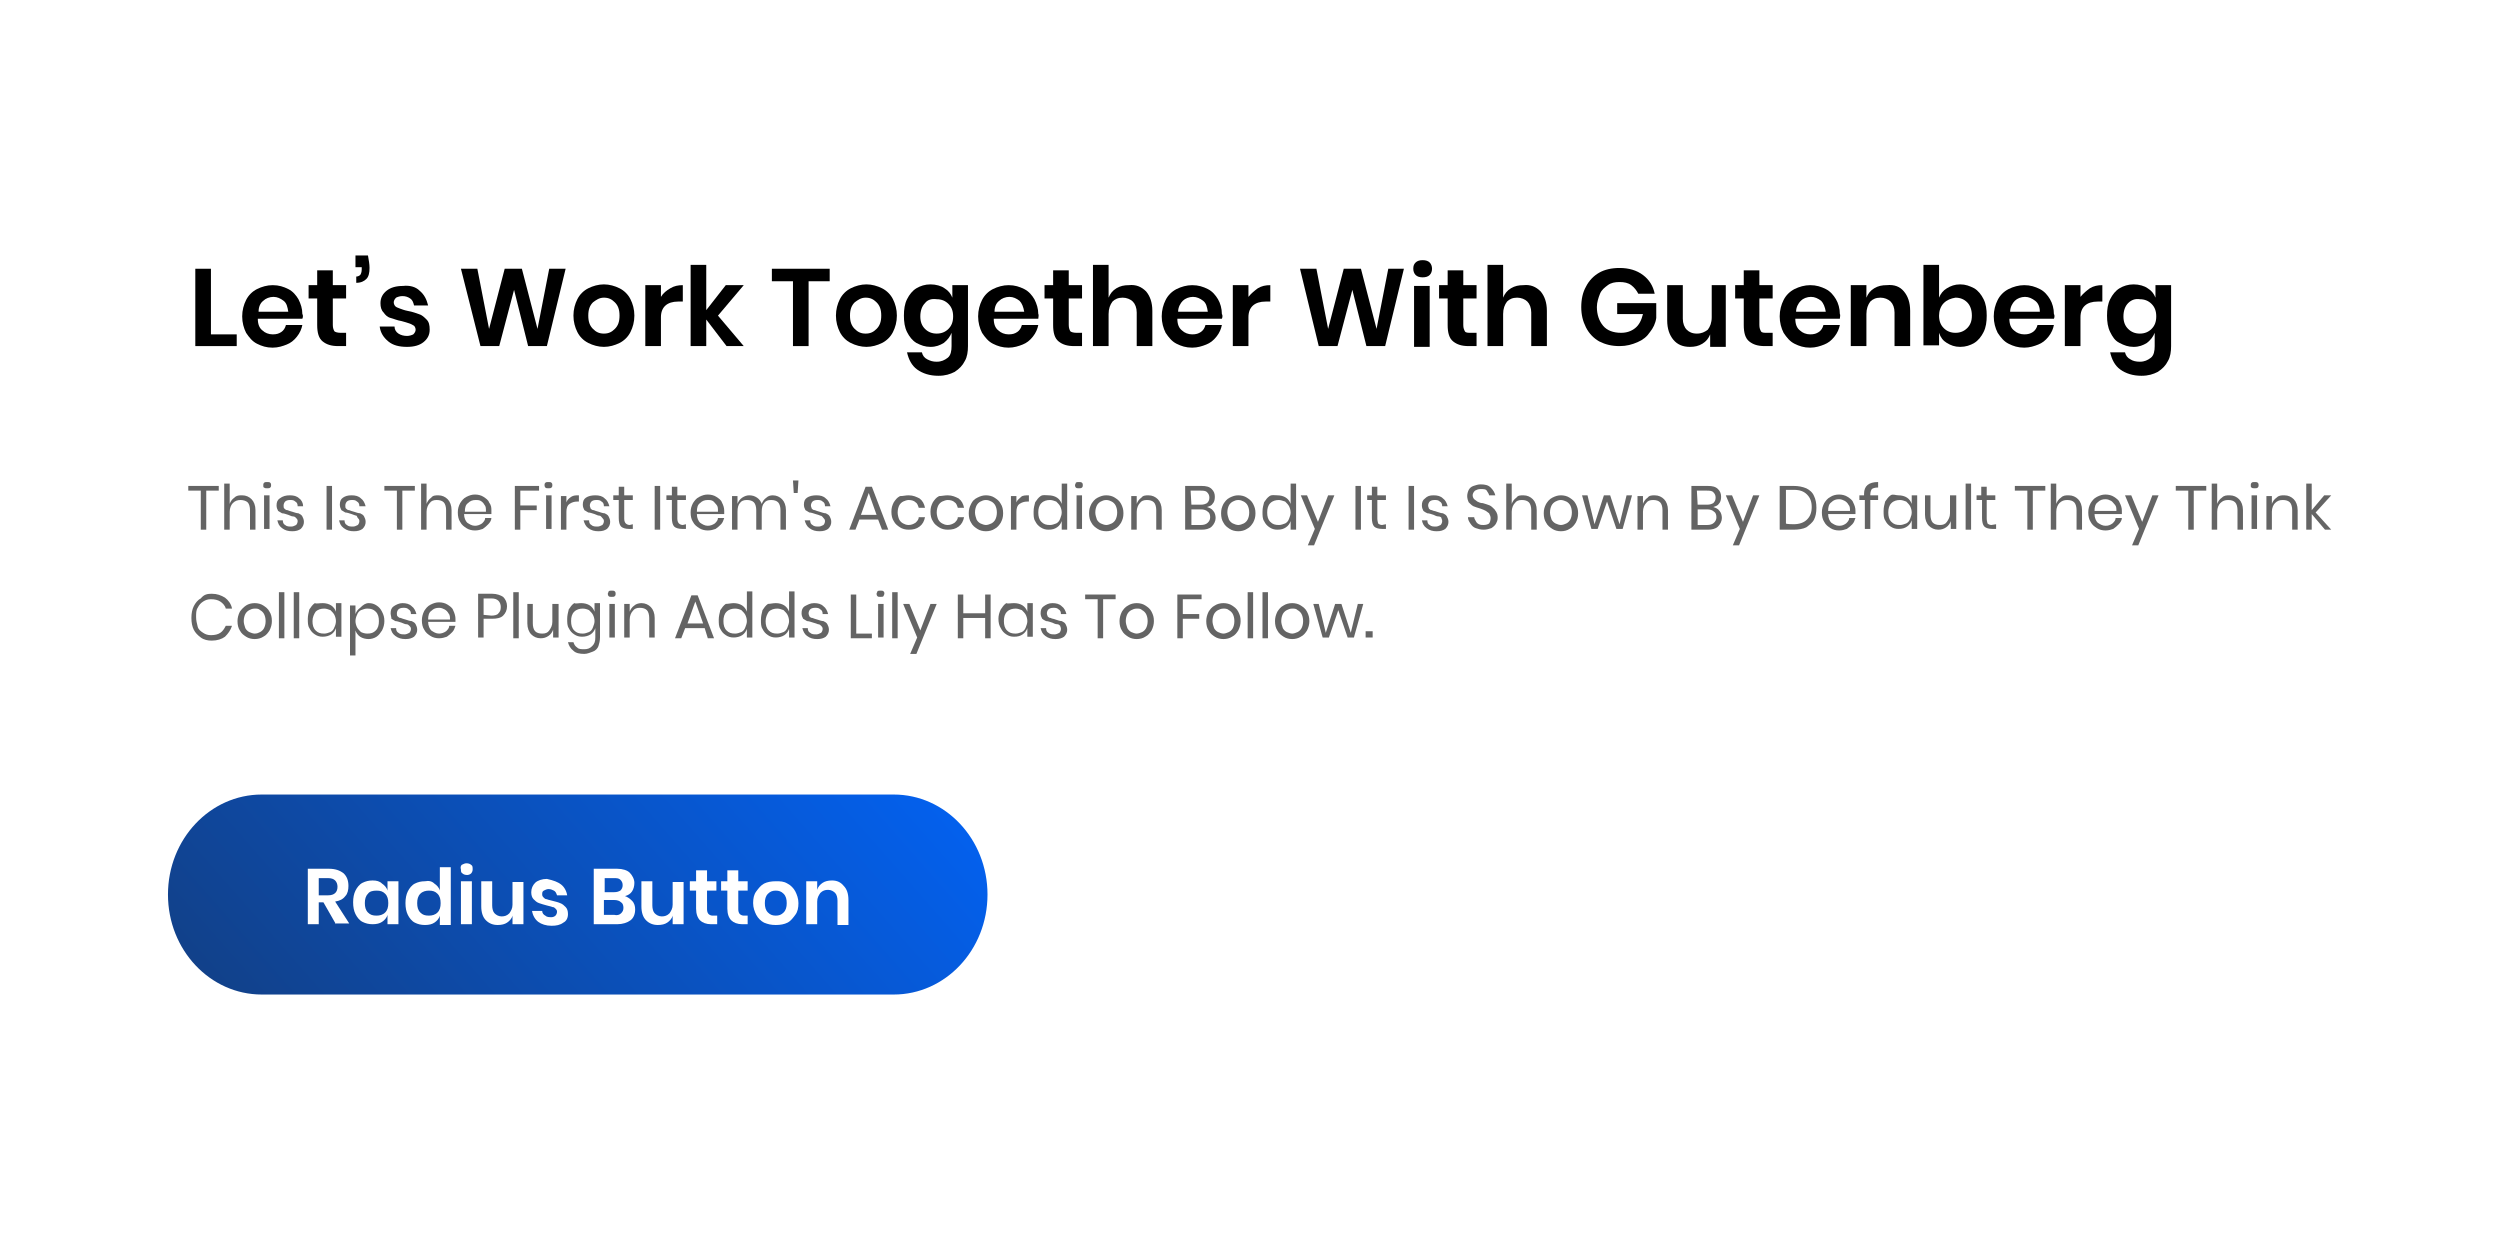 <?xml version="1.0" encoding="utf-8"?>
<!-- Generator: Adobe Illustrator 25.2.1, SVG Export Plug-In . SVG Version: 6.00 Build 0)  -->
<svg version="1.1" id="Layer_1" xmlns="http://www.w3.org/2000/svg" xmlns:xlink="http://www.w3.org/1999/xlink" x="0px" y="0px"
	 viewBox="0 0 320 160" style="enable-background:new 0 0 320 160;" xml:space="preserve">
<style type="text/css">
	.st0{fill:#FFFFFF;}
	.st1{fill:#646464;}
	.st2{fill:url(#SVGID_1_);}
</style>
<rect class="st0" width="320" height="160"/>
<g>
	<g>
		<path class="st1" d="M28,62.2v0.6h-1.6v5h-0.7v-5h-1.6v-0.6H28z"/>
		<path class="st1" d="M31,63.4c0.5,0,0.9,0.2,1.2,0.5c0.3,0.3,0.5,0.8,0.5,1.4v2.5H32v-2.5c0-0.4-0.1-0.8-0.3-1S31.1,64,30.8,64
			c-0.4,0-0.7,0.1-1,0.4c-0.2,0.2-0.4,0.6-0.4,1.1v2.3h-0.7v-5.9h0.7v2.6c0.1-0.3,0.3-0.6,0.6-0.8C30.3,63.4,30.6,63.4,31,63.4z"/>
		<path class="st1" d="M33.7,62.1c0-0.1,0-0.2,0.1-0.3c0.1-0.1,0.2-0.1,0.4-0.1s0.3,0,0.4,0.1c0.1,0.1,0.1,0.2,0.1,0.3
			s0,0.2-0.1,0.3c-0.1,0.1-0.2,0.1-0.4,0.1s-0.3,0-0.4-0.1C33.7,62.4,33.7,62.3,33.7,62.1z M34.5,63.4v4.3h-0.7v-4.3H34.5z"/>
		<path class="st1" d="M37.1,63.4c0.5,0,0.9,0.1,1.2,0.4c0.3,0.2,0.5,0.6,0.5,1h-0.7c0-0.3-0.1-0.5-0.3-0.6
			c-0.2-0.2-0.4-0.2-0.7-0.2c-0.3,0-0.5,0.1-0.6,0.2c-0.1,0.1-0.2,0.3-0.2,0.5c0,0.2,0,0.3,0.1,0.4c0.1,0.1,0.2,0.2,0.4,0.2
			c0.2,0.1,0.3,0.1,0.6,0.2c0.3,0.1,0.6,0.2,0.8,0.2c0.2,0.1,0.4,0.2,0.5,0.4c0.1,0.2,0.2,0.4,0.2,0.7c0,0.3-0.1,0.6-0.4,0.9
			c-0.3,0.2-0.6,0.3-1.1,0.3c-0.5,0-0.9-0.1-1.3-0.4s-0.5-0.6-0.6-1h0.7c0,0.3,0.1,0.5,0.3,0.6c0.2,0.2,0.5,0.2,0.8,0.2
			c0.2,0,0.4-0.1,0.6-0.2c0.1-0.1,0.2-0.3,0.2-0.5c0-0.2-0.1-0.3-0.2-0.4c-0.1-0.1-0.2-0.2-0.4-0.2s-0.3-0.1-0.6-0.2
			c-0.3-0.1-0.6-0.2-0.8-0.2c-0.2-0.1-0.3-0.2-0.5-0.3c-0.1-0.2-0.2-0.4-0.2-0.7c0-0.4,0.1-0.7,0.4-0.9
			C36.2,63.5,36.6,63.4,37.1,63.4z"/>
		<path class="st1" d="M42.5,62.2v5.6h-0.7v-5.6H42.5z"/>
		<path class="st1" d="M45,63.4c0.5,0,0.9,0.1,1.2,0.4c0.3,0.2,0.5,0.6,0.6,1H46c0-0.3-0.1-0.5-0.3-0.6c-0.2-0.2-0.4-0.2-0.7-0.2
			c-0.3,0-0.5,0.1-0.6,0.2c-0.1,0.1-0.2,0.3-0.2,0.5c0,0.2,0,0.3,0.1,0.4c0.1,0.1,0.2,0.2,0.4,0.2c0.2,0.1,0.3,0.1,0.6,0.2
			c0.3,0.1,0.6,0.2,0.8,0.2c0.2,0.1,0.4,0.2,0.5,0.4c0.1,0.2,0.2,0.4,0.2,0.7c0,0.3-0.1,0.6-0.4,0.9c-0.3,0.2-0.6,0.3-1.1,0.3
			c-0.5,0-0.9-0.1-1.3-0.4s-0.5-0.6-0.6-1h0.7c0,0.3,0.1,0.5,0.3,0.6c0.2,0.2,0.5,0.2,0.8,0.2c0.2,0,0.4-0.1,0.6-0.2
			c0.1-0.1,0.2-0.3,0.2-0.5c0-0.2-0.1-0.3-0.2-0.4S45.7,66,45.6,66s-0.3-0.1-0.6-0.2c-0.3-0.1-0.6-0.2-0.8-0.2
			c-0.2-0.1-0.3-0.2-0.5-0.3c-0.1-0.2-0.2-0.4-0.2-0.7c0-0.4,0.1-0.7,0.4-0.9C44.2,63.5,44.5,63.4,45,63.4z"/>
		<path class="st1" d="M53.1,62.2v0.6h-1.6v5h-0.7v-5h-1.6v-0.6H53.1z"/>
		<path class="st1" d="M56.1,63.4c0.5,0,0.9,0.2,1.2,0.5c0.3,0.3,0.5,0.8,0.5,1.4v2.5h-0.7v-2.5c0-0.4-0.1-0.8-0.3-1
			S56.3,64,55.9,64c-0.4,0-0.7,0.1-0.9,0.4c-0.2,0.2-0.4,0.6-0.4,1.1v2.3h-0.7v-5.9h0.7v2.6c0.1-0.3,0.3-0.6,0.6-0.8
			C55.4,63.4,55.8,63.4,56.1,63.4z"/>
		<path class="st1" d="M62.9,65.4c0,0.2,0,0.3,0,0.4h-3.5c0,0.5,0.2,0.9,0.4,1.1c0.3,0.2,0.6,0.4,1,0.4c0.3,0,0.6-0.1,0.9-0.3
			c0.2-0.2,0.4-0.4,0.4-0.7h0.8c0,0.3-0.2,0.6-0.4,0.8c-0.2,0.2-0.4,0.4-0.7,0.6c-0.3,0.1-0.6,0.2-1,0.2c-0.4,0-0.8-0.1-1.1-0.3
			s-0.6-0.4-0.8-0.8c-0.2-0.3-0.3-0.7-0.3-1.2s0.1-0.8,0.3-1.2c0.2-0.3,0.4-0.6,0.8-0.8s0.7-0.3,1.1-0.3c0.4,0,0.8,0.1,1.1,0.3
			c0.3,0.2,0.6,0.4,0.7,0.7C62.9,64.7,62.9,65,62.9,65.4z M62.2,65.4c0-0.3,0-0.6-0.2-0.8c-0.1-0.2-0.3-0.4-0.5-0.5S61.1,64,60.9,64
			c-0.4,0-0.7,0.1-1,0.4c-0.3,0.2-0.4,0.6-0.4,1.1H62.2z"/>
		<path class="st1" d="M69,62.2v0.6h-2.4v1.9h2.1v0.6h-2.1v2.5h-0.7v-5.6L69,62.2L69,62.2z"/>
		<path class="st1" d="M69.7,62.1c0-0.1,0-0.2,0.1-0.3s0.2-0.1,0.4-0.1s0.3,0,0.4,0.1c0.1,0.1,0.1,0.2,0.1,0.3s0,0.2-0.1,0.3
			c-0.1,0.1-0.2,0.1-0.4,0.1s-0.3,0-0.4-0.1C69.8,62.4,69.7,62.3,69.7,62.1z M70.6,63.4v4.3h-0.7v-4.3H70.6z"/>
		<path class="st1" d="M72.5,64.3c0.1-0.3,0.3-0.5,0.6-0.7s0.6-0.2,1-0.2v0.8h-0.2c-0.4,0-0.7,0.1-1,0.3s-0.4,0.6-0.4,1v2.3h-0.7
			v-4.3h0.7V64.3z"/>
		<path class="st1" d="M76.2,63.4c0.5,0,0.9,0.1,1.2,0.4c0.3,0.2,0.5,0.6,0.6,1h-0.7c0-0.3-0.1-0.5-0.3-0.6
			c-0.2-0.2-0.4-0.2-0.7-0.2c-0.3,0-0.5,0.1-0.6,0.2c-0.1,0.1-0.2,0.3-0.2,0.5c0,0.2,0.1,0.3,0.1,0.4c0.1,0.1,0.2,0.2,0.4,0.2
			c0.2,0.1,0.3,0.1,0.6,0.2c0.3,0.1,0.6,0.2,0.8,0.2c0.2,0.1,0.4,0.2,0.5,0.4c0.1,0.2,0.2,0.4,0.2,0.7c0,0.3-0.1,0.6-0.4,0.9
			c-0.3,0.2-0.6,0.3-1.1,0.3c-0.5,0-0.9-0.1-1.3-0.4c-0.3-0.2-0.5-0.6-0.6-1h0.7c0,0.3,0.1,0.5,0.3,0.6c0.2,0.2,0.5,0.2,0.8,0.2
			c0.2,0,0.4-0.1,0.6-0.2c0.1-0.1,0.2-0.3,0.2-0.5c0-0.2-0.1-0.3-0.2-0.4S76.9,66,76.7,66s-0.3-0.1-0.6-0.2
			c-0.3-0.1-0.6-0.2-0.8-0.2c-0.2-0.1-0.3-0.2-0.5-0.3c-0.1-0.2-0.2-0.4-0.2-0.7c0-0.4,0.1-0.7,0.4-0.9
			C75.3,63.5,75.7,63.4,76.2,63.4z"/>
		<path class="st1" d="M81,67.1v0.6h-0.5c-0.4,0-0.8-0.1-1-0.3s-0.3-0.6-0.3-1.1V64h-0.7v-0.6h0.7v-1.1h0.7v1.1H81V64h-1.1v2.4
			c0,0.3,0.1,0.5,0.2,0.6c0.1,0.1,0.3,0.2,0.5,0.2L81,67.1L81,67.1z"/>
		<path class="st1" d="M84.5,62.2v5.6h-0.7v-5.6H84.5z"/>
		<path class="st1" d="M87.8,67.1v0.6h-0.5c-0.4,0-0.8-0.1-1-0.3s-0.3-0.6-0.3-1.1V64h-0.7v-0.6h0.7v-1.1h0.7v1.1h1.1V64h-1.1v2.4
			c0,0.3,0.1,0.5,0.2,0.6c0.1,0.1,0.3,0.2,0.5,0.2L87.8,67.1L87.8,67.1z"/>
		<path class="st1" d="M92.7,65.4c0,0.2,0,0.3,0,0.4h-3.5c0,0.5,0.2,0.9,0.4,1.1c0.3,0.2,0.6,0.4,1,0.4c0.3,0,0.6-0.1,0.9-0.3
			c0.2-0.2,0.4-0.4,0.4-0.7h0.8c-0.1,0.3-0.2,0.6-0.4,0.8c-0.2,0.2-0.4,0.4-0.7,0.6c-0.3,0.1-0.6,0.2-1,0.2c-0.4,0-0.8-0.1-1.1-0.3
			s-0.6-0.4-0.8-0.8c-0.2-0.3-0.3-0.7-0.3-1.2s0.1-0.8,0.3-1.2c0.2-0.3,0.4-0.6,0.8-0.8s0.7-0.3,1.1-0.3s0.8,0.1,1.1,0.3
			c0.3,0.2,0.6,0.4,0.7,0.7C92.6,64.7,92.7,65,92.7,65.4z M91.9,65.4c0-0.3,0-0.6-0.2-0.8s-0.3-0.4-0.5-0.5S90.8,64,90.6,64
			c-0.4,0-0.7,0.1-1,0.4c-0.3,0.2-0.4,0.6-0.4,1.1H91.9z"/>
		<path class="st1" d="M98.9,63.4c0.5,0,0.9,0.2,1.2,0.5c0.3,0.3,0.5,0.8,0.5,1.4v2.5h-0.7v-2.5c0-0.4-0.1-0.8-0.3-1
			c-0.2-0.2-0.5-0.3-0.9-0.3c-0.4,0-0.7,0.1-0.9,0.4c-0.2,0.2-0.3,0.6-0.3,1.1v2.3h-0.7v-2.5c0-0.4-0.1-0.8-0.3-1
			c-0.2-0.2-0.5-0.3-0.9-0.3c-0.4,0-0.7,0.1-0.9,0.4c-0.2,0.2-0.3,0.6-0.3,1.1v2.3h-0.7v-4.3h0.7v1c0.1-0.3,0.3-0.6,0.6-0.8
			c0.3-0.2,0.6-0.3,0.9-0.3c0.4,0,0.7,0.1,1,0.3c0.3,0.2,0.5,0.5,0.6,0.8c0.1-0.3,0.3-0.6,0.6-0.8C98.3,63.5,98.6,63.4,98.9,63.4z"
			/>
		<path class="st1" d="M102.2,61.5l-0.1,1.6h-0.5l-0.1-1.6H102.2z"/>
		<path class="st1" d="M104.5,63.4c0.5,0,0.9,0.1,1.2,0.4c0.3,0.2,0.5,0.6,0.6,1h-0.7c0-0.3-0.1-0.5-0.3-0.6
			c-0.2-0.2-0.4-0.2-0.7-0.2c-0.3,0-0.5,0.1-0.6,0.2c-0.1,0.1-0.2,0.3-0.2,0.5c0,0.2,0.1,0.3,0.1,0.4c0.1,0.1,0.2,0.2,0.4,0.2
			c0.2,0.1,0.3,0.1,0.6,0.2c0.3,0.1,0.6,0.2,0.8,0.2c0.2,0.1,0.4,0.2,0.5,0.4c0.1,0.2,0.2,0.4,0.2,0.7c0,0.3-0.1,0.6-0.4,0.9
			c-0.3,0.2-0.6,0.3-1.1,0.3c-0.5,0-0.9-0.1-1.3-0.4c-0.3-0.2-0.5-0.6-0.6-1h0.7c0,0.3,0.1,0.5,0.3,0.6c0.2,0.2,0.5,0.2,0.8,0.2
			c0.2,0,0.4-0.1,0.6-0.2c0.1-0.1,0.2-0.3,0.2-0.5c0-0.2-0.1-0.3-0.2-0.4S105.2,66,105,66c-0.2-0.1-0.3-0.1-0.6-0.2
			c-0.3-0.1-0.6-0.2-0.8-0.2c-0.2-0.1-0.3-0.2-0.5-0.3c-0.1-0.2-0.2-0.4-0.2-0.7c0-0.4,0.1-0.7,0.4-0.9
			C103.6,63.5,104,63.4,104.5,63.4z"/>
		<path class="st1" d="M112.4,66.5H110l-0.5,1.3h-0.8l2.1-5.5h0.8l2.1,5.5h-0.8L112.4,66.5z M112.2,65.9l-1-2.8l-1,2.8H112.2z"/>
		<path class="st1" d="M116.3,63.4c0.6,0,1,0.2,1.4,0.4c0.4,0.3,0.6,0.7,0.7,1.2h-0.8c-0.1-0.3-0.2-0.6-0.4-0.7
			c-0.2-0.2-0.5-0.3-0.9-0.3c-0.2,0-0.5,0.1-0.7,0.2c-0.2,0.1-0.4,0.3-0.5,0.5s-0.2,0.5-0.2,0.9c0,0.3,0.1,0.7,0.2,0.9
			c0.1,0.2,0.3,0.4,0.5,0.5c0.2,0.1,0.4,0.2,0.7,0.2c0.3,0,0.6-0.1,0.9-0.3c0.2-0.2,0.4-0.4,0.4-0.7h0.8c-0.1,0.5-0.3,0.9-0.7,1.2
			c-0.4,0.3-0.8,0.4-1.4,0.4c-0.4,0-0.8-0.1-1.1-0.3s-0.6-0.4-0.8-0.8c-0.2-0.3-0.3-0.7-0.3-1.2s0.1-0.8,0.3-1.2
			c0.2-0.3,0.4-0.6,0.8-0.8C115.6,63.5,115.9,63.4,116.3,63.4z"/>
		<path class="st1" d="M121.3,63.4c0.6,0,1,0.2,1.4,0.4c0.4,0.3,0.6,0.7,0.7,1.2h-0.8c-0.1-0.3-0.2-0.6-0.4-0.7
			c-0.2-0.2-0.5-0.3-0.9-0.3c-0.2,0-0.5,0.1-0.7,0.2c-0.2,0.1-0.4,0.3-0.5,0.5s-0.2,0.5-0.2,0.9c0,0.3,0.1,0.7,0.2,0.9
			c0.1,0.2,0.3,0.4,0.5,0.5c0.2,0.1,0.4,0.2,0.7,0.2c0.3,0,0.6-0.1,0.9-0.3c0.2-0.2,0.4-0.4,0.4-0.7h0.8c-0.1,0.5-0.3,0.9-0.7,1.2
			c-0.4,0.3-0.8,0.4-1.4,0.4c-0.4,0-0.8-0.1-1.1-0.3s-0.6-0.4-0.8-0.8c-0.2-0.3-0.3-0.7-0.3-1.2s0.1-0.8,0.3-1.2
			c0.2-0.3,0.4-0.6,0.8-0.8C120.5,63.5,120.9,63.4,121.3,63.4z"/>
		<path class="st1" d="M126.2,63.4c0.4,0,0.8,0.1,1.1,0.3s0.6,0.4,0.8,0.8c0.2,0.3,0.3,0.7,0.3,1.2s-0.1,0.8-0.3,1.2
			c-0.2,0.3-0.4,0.6-0.8,0.8c-0.3,0.2-0.7,0.3-1.1,0.3c-0.4,0-0.8-0.1-1.1-0.3c-0.3-0.2-0.6-0.4-0.8-0.8c-0.2-0.3-0.3-0.7-0.3-1.2
			s0.1-0.8,0.3-1.2s0.4-0.6,0.8-0.8C125.5,63.5,125.8,63.4,126.2,63.4z M126.2,64c-0.3,0-0.5,0.1-0.7,0.2c-0.2,0.1-0.4,0.3-0.5,0.5
			c-0.1,0.2-0.2,0.5-0.2,0.9c0,0.3,0.1,0.6,0.2,0.9c0.1,0.2,0.3,0.4,0.5,0.5c0.2,0.1,0.5,0.2,0.7,0.2s0.5-0.1,0.7-0.2
			c0.2-0.1,0.4-0.3,0.5-0.5c0.1-0.2,0.2-0.5,0.2-0.9s-0.1-0.7-0.2-0.9c-0.1-0.2-0.3-0.4-0.5-0.5C126.7,64.1,126.5,64,126.2,64z"/>
		<path class="st1" d="M130.1,64.3c0.1-0.3,0.4-0.5,0.6-0.7s0.6-0.2,1-0.2v0.8h-0.2c-0.4,0-0.7,0.1-1,0.3s-0.4,0.6-0.4,1v2.3h-0.7
			v-4.3h0.7V64.3z"/>
		<path class="st1" d="M134.2,63.4c0.4,0,0.8,0.1,1.1,0.3c0.3,0.2,0.5,0.5,0.6,0.8v-2.6h0.7v5.9h-0.7v-1.1c-0.1,0.3-0.3,0.6-0.6,0.8
			c-0.3,0.2-0.6,0.3-1.1,0.3c-0.4,0-0.7-0.1-1-0.3s-0.5-0.4-0.7-0.8c-0.2-0.3-0.2-0.7-0.2-1.2s0.1-0.8,0.2-1.2
			c0.2-0.3,0.4-0.6,0.7-0.8S133.8,63.4,134.2,63.4z M134.4,64c-0.4,0-0.8,0.1-1.1,0.4c-0.3,0.3-0.4,0.7-0.4,1.2s0.1,0.9,0.4,1.2
			c0.3,0.3,0.6,0.4,1.1,0.4c0.3,0,0.5-0.1,0.8-0.2c0.2-0.1,0.4-0.3,0.5-0.6s0.2-0.5,0.2-0.8s-0.1-0.6-0.2-0.8s-0.3-0.4-0.5-0.6
			C134.9,64.1,134.7,64,134.4,64z"/>
		<path class="st1" d="M137.6,62.1c0-0.1,0.1-0.2,0.1-0.3c0.1-0.1,0.2-0.1,0.4-0.1s0.3,0,0.4,0.1c0.1,0.1,0.1,0.2,0.1,0.3
			s0,0.2-0.1,0.3c-0.1,0.1-0.2,0.1-0.4,0.1s-0.3,0-0.4-0.1C137.7,62.4,137.6,62.3,137.6,62.1z M138.5,63.4v4.3h-0.7v-4.3H138.5z"/>
		<path class="st1" d="M141.6,63.4c0.4,0,0.8,0.1,1.1,0.3s0.6,0.4,0.8,0.8s0.3,0.7,0.3,1.2s-0.1,0.8-0.3,1.2
			c-0.2,0.3-0.4,0.6-0.8,0.8c-0.3,0.2-0.7,0.3-1.1,0.3s-0.8-0.1-1.1-0.3c-0.3-0.2-0.6-0.4-0.8-0.8c-0.2-0.3-0.3-0.7-0.3-1.2
			s0.1-0.8,0.3-1.2c0.2-0.3,0.4-0.6,0.8-0.8S141.2,63.4,141.6,63.4z M141.6,64c-0.3,0-0.5,0.1-0.7,0.2c-0.2,0.1-0.4,0.3-0.5,0.5
			c-0.1,0.2-0.2,0.5-0.2,0.9c0,0.3,0.1,0.6,0.2,0.9c0.1,0.2,0.3,0.4,0.5,0.5c0.2,0.1,0.5,0.2,0.7,0.2s0.5-0.1,0.7-0.2
			c0.2-0.1,0.4-0.3,0.5-0.5c0.1-0.2,0.2-0.5,0.2-0.9s-0.1-0.7-0.2-0.9c-0.1-0.2-0.3-0.4-0.5-0.5C142.1,64.1,141.9,64,141.6,64z"/>
		<path class="st1" d="M147,63.4c0.5,0,0.9,0.2,1.2,0.5c0.3,0.3,0.5,0.8,0.5,1.4v2.5H148v-2.5c0-0.4-0.1-0.8-0.3-1s-0.5-0.3-0.9-0.3
			c-0.4,0-0.7,0.1-0.9,0.4c-0.2,0.2-0.4,0.6-0.4,1.1v2.3h-0.7v-4.3h0.7v1c0.1-0.3,0.3-0.6,0.6-0.8C146.3,63.4,146.7,63.4,147,63.4z"
			/>
		<path class="st1" d="M154.5,64.9c0.3,0.1,0.6,0.2,0.8,0.5c0.2,0.2,0.3,0.6,0.3,0.9c0,0.4-0.2,0.8-0.5,1.1
			c-0.3,0.3-0.8,0.4-1.3,0.4h-2.1v-5.6h2.1c0.6,0,1,0.1,1.3,0.4s0.4,0.6,0.4,1c0,0.4-0.1,0.7-0.3,0.9
			C155.1,64.7,154.8,64.8,154.5,64.9z M152.5,64.6h1.2c0.4,0,0.6-0.1,0.8-0.2c0.2-0.2,0.3-0.4,0.3-0.7c0-0.3-0.1-0.5-0.3-0.7
			c-0.2-0.2-0.5-0.2-0.9-0.2h-1.2L152.5,64.6L152.5,64.6z M153.7,67.2c0.4,0,0.7-0.1,0.9-0.3c0.2-0.2,0.3-0.4,0.3-0.7
			c0-0.3-0.1-0.6-0.3-0.7c-0.2-0.2-0.5-0.3-0.9-0.3h-1.2v2H153.7z"/>
		<path class="st1" d="M158.5,63.4c0.4,0,0.8,0.1,1.1,0.3s0.6,0.4,0.8,0.8s0.3,0.7,0.3,1.2s-0.1,0.8-0.3,1.2
			c-0.2,0.3-0.4,0.6-0.8,0.8c-0.3,0.2-0.7,0.3-1.1,0.3s-0.8-0.1-1.1-0.3c-0.3-0.2-0.6-0.4-0.8-0.8c-0.2-0.3-0.3-0.7-0.3-1.2
			s0.1-0.8,0.3-1.2c0.2-0.3,0.4-0.6,0.8-0.8C157.8,63.5,158.1,63.4,158.5,63.4z M158.5,64c-0.3,0-0.5,0.1-0.7,0.2
			c-0.2,0.1-0.4,0.3-0.5,0.5c-0.1,0.2-0.2,0.5-0.2,0.9c0,0.3,0.1,0.6,0.2,0.9c0.1,0.2,0.3,0.4,0.5,0.5c0.2,0.1,0.5,0.2,0.7,0.2
			s0.5-0.1,0.7-0.2c0.2-0.1,0.4-0.3,0.5-0.5c0.1-0.2,0.2-0.5,0.2-0.9s-0.1-0.7-0.2-0.9c-0.1-0.2-0.3-0.4-0.5-0.5
			C159,64.1,158.8,64,158.5,64z"/>
		<path class="st1" d="M163.5,63.4c0.4,0,0.8,0.1,1.1,0.3c0.3,0.2,0.5,0.5,0.6,0.8v-2.6h0.7v5.9h-0.7v-1.1c-0.1,0.3-0.3,0.6-0.6,0.8
			c-0.3,0.2-0.6,0.3-1.1,0.3c-0.4,0-0.7-0.1-1-0.3s-0.5-0.4-0.7-0.8c-0.2-0.3-0.2-0.7-0.2-1.2s0.1-0.8,0.2-1.2
			c0.2-0.3,0.4-0.6,0.7-0.8S163.1,63.4,163.5,63.4z M163.7,64c-0.4,0-0.8,0.1-1.1,0.4c-0.3,0.3-0.4,0.7-0.4,1.2s0.1,0.9,0.4,1.2
			c0.3,0.3,0.6,0.4,1.1,0.4c0.3,0,0.5-0.1,0.8-0.2c0.2-0.1,0.4-0.3,0.5-0.6s0.2-0.5,0.2-0.8s-0.1-0.6-0.2-0.8s-0.3-0.4-0.5-0.6
			C164.2,64.1,163.9,64,163.7,64z"/>
		<path class="st1" d="M167.3,63.4l1.4,3.4l1.3-3.4h0.8l-2.6,6.4h-0.8l0.9-2.1l-1.8-4.3L167.3,63.4L167.3,63.4z"/>
		<path class="st1" d="M174.2,62.2v5.6h-0.7v-5.6H174.2z"/>
		<path class="st1" d="M177.4,67.1v0.6h-0.5c-0.4,0-0.8-0.1-1-0.3s-0.3-0.6-0.3-1.1V64h-0.6v-0.6h0.6v-1.1h0.7v1.1h1.1V64h-1.1v2.4
			c0,0.3,0.1,0.5,0.1,0.6c0.1,0.1,0.3,0.2,0.5,0.2L177.4,67.1L177.4,67.1z"/>
		<path class="st1" d="M181,62.2v5.6h-0.7v-5.6H181z"/>
		<path class="st1" d="M183.5,63.4c0.5,0,0.9,0.1,1.2,0.4c0.3,0.2,0.5,0.6,0.6,1h-0.7c0-0.3-0.1-0.5-0.3-0.6
			c-0.2-0.2-0.4-0.2-0.7-0.2c-0.3,0-0.5,0.1-0.6,0.2c-0.1,0.1-0.2,0.3-0.2,0.5c0,0.2,0.1,0.3,0.1,0.4c0.1,0.1,0.2,0.2,0.4,0.2
			c0.1,0.1,0.4,0.1,0.6,0.2c0.3,0.1,0.6,0.2,0.8,0.2c0.2,0.1,0.4,0.2,0.5,0.4c0.1,0.2,0.2,0.4,0.2,0.7c0,0.3-0.1,0.6-0.4,0.9
			c-0.3,0.2-0.6,0.3-1.1,0.3c-0.5,0-0.9-0.1-1.3-0.4s-0.5-0.6-0.6-1h0.7c0,0.3,0.1,0.5,0.3,0.6c0.2,0.2,0.5,0.2,0.8,0.2
			c0.2,0,0.4-0.1,0.6-0.2c0.1-0.1,0.2-0.3,0.2-0.5c0-0.2-0.1-0.3-0.1-0.4s-0.2-0.2-0.4-0.2s-0.4-0.1-0.6-0.2
			c-0.3-0.1-0.6-0.2-0.8-0.2c-0.2-0.1-0.4-0.2-0.5-0.3c-0.1-0.2-0.2-0.4-0.2-0.7c0-0.4,0.1-0.7,0.4-0.9
			C182.7,63.5,183,63.4,183.5,63.4z"/>
		<path class="st1" d="M191.7,66.3c0,0.3-0.1,0.5-0.2,0.7c-0.1,0.2-0.3,0.4-0.6,0.6c-0.3,0.1-0.6,0.2-1,0.2c-0.4,0-0.7-0.1-1-0.2
			c-0.3-0.1-0.5-0.3-0.7-0.6s-0.3-0.5-0.3-0.8h0.8c0,0.2,0.1,0.3,0.2,0.5c0.1,0.2,0.2,0.3,0.4,0.4c0.2,0.1,0.4,0.1,0.6,0.1
			c0.3,0,0.6-0.1,0.7-0.2s0.2-0.4,0.2-0.7c0-0.2-0.1-0.4-0.2-0.6c-0.1-0.1-0.3-0.2-0.4-0.3c-0.2-0.1-0.4-0.2-0.7-0.3
			c-0.4-0.1-0.6-0.2-0.9-0.3c-0.2-0.1-0.4-0.3-0.6-0.5c-0.1-0.2-0.2-0.5-0.2-0.8c0-0.3,0.1-0.6,0.2-0.8c0.1-0.2,0.3-0.4,0.6-0.5
			c0.3-0.1,0.6-0.2,0.9-0.2c0.6,0,1,0.1,1.3,0.4c0.3,0.3,0.5,0.6,0.6,1h-0.8c0-0.2-0.2-0.4-0.3-0.6s-0.4-0.2-0.8-0.2
			c-0.3,0-0.5,0.1-0.7,0.2c-0.2,0.2-0.3,0.4-0.3,0.6c0,0.2,0.1,0.4,0.2,0.5c0.1,0.1,0.3,0.2,0.4,0.3c0.2,0.1,0.4,0.2,0.7,0.2
			c0.4,0.1,0.6,0.2,0.9,0.3c0.2,0.1,0.4,0.3,0.6,0.5C191.7,65.7,191.7,66,191.7,66.3z"/>
		<path class="st1" d="M195,63.4c0.5,0,0.9,0.2,1.2,0.5c0.3,0.3,0.5,0.8,0.5,1.4v2.5H196v-2.5c0-0.4-0.1-0.8-0.3-1s-0.5-0.3-0.9-0.3
			c-0.4,0-0.7,0.1-0.9,0.4c-0.2,0.2-0.4,0.6-0.4,1.1v2.3h-0.7v-5.9h0.7v2.6c0.1-0.3,0.3-0.6,0.6-0.8C194.3,63.4,194.6,63.4,195,63.4
			z"/>
		<path class="st1" d="M199.8,63.4c0.4,0,0.8,0.1,1.1,0.3s0.6,0.4,0.8,0.8s0.3,0.7,0.3,1.2s-0.1,0.8-0.3,1.2
			c-0.2,0.3-0.4,0.6-0.8,0.8c-0.3,0.2-0.7,0.3-1.1,0.3s-0.8-0.1-1.1-0.3c-0.3-0.2-0.6-0.4-0.8-0.8c-0.2-0.3-0.3-0.7-0.3-1.2
			s0.1-0.8,0.3-1.2c0.2-0.3,0.4-0.6,0.8-0.8S199.4,63.4,199.8,63.4z M199.8,64c-0.3,0-0.5,0.1-0.7,0.2c-0.2,0.1-0.4,0.3-0.5,0.5
			c-0.1,0.2-0.2,0.5-0.2,0.9c0,0.3,0.1,0.6,0.2,0.9c0.1,0.2,0.3,0.4,0.5,0.5c0.2,0.1,0.5,0.2,0.7,0.2s0.5-0.1,0.7-0.2
			c0.2-0.1,0.4-0.3,0.5-0.5c0.1-0.2,0.2-0.5,0.2-0.9s-0.1-0.7-0.2-0.9c-0.1-0.2-0.3-0.4-0.5-0.5C200.3,64.1,200,64,199.8,64z"/>
		<path class="st1" d="M208.9,63.4l-1.2,4.3h-0.8l-1.2-3.5l-1.2,3.5h-0.8l-1.2-4.3h0.7l0.9,3.7l1.2-3.7h0.8l1.2,3.7l0.9-3.7H208.9z"
			/>
		<path class="st1" d="M211.8,63.4c0.5,0,0.9,0.2,1.2,0.5c0.3,0.3,0.5,0.8,0.5,1.4v2.5h-0.7v-2.5c0-0.4-0.1-0.8-0.3-1
			S212,64,211.6,64c-0.4,0-0.7,0.1-0.9,0.4c-0.2,0.2-0.4,0.6-0.4,1.1v2.3h-0.7v-4.3h0.7v1c0.1-0.3,0.3-0.6,0.6-0.8
			C211.1,63.4,211.5,63.4,211.8,63.4z"/>
		<path class="st1" d="M219.3,64.9c0.3,0.1,0.6,0.2,0.8,0.5c0.2,0.2,0.3,0.6,0.3,0.9c0,0.4-0.2,0.8-0.5,1.1
			c-0.3,0.3-0.8,0.4-1.3,0.4h-2.1v-5.6h2.1c0.6,0,1,0.1,1.3,0.4s0.4,0.6,0.4,1c0,0.4-0.1,0.7-0.3,0.9
			C219.9,64.7,219.6,64.8,219.3,64.9z M217.3,64.6h1.2c0.4,0,0.6-0.1,0.8-0.2c0.2-0.2,0.3-0.4,0.3-0.7c0-0.3-0.1-0.5-0.3-0.7
			c-0.2-0.2-0.5-0.2-0.9-0.2h-1.2L217.3,64.6L217.3,64.6z M218.5,67.2c0.4,0,0.7-0.1,0.9-0.3c0.2-0.2,0.3-0.4,0.3-0.7
			c0-0.3-0.1-0.6-0.3-0.7c-0.2-0.2-0.5-0.3-0.9-0.3h-1.2v2H218.5z"/>
		<path class="st1" d="M221.7,63.4l1.4,3.4l1.3-3.4h0.8l-2.6,6.4h-0.8l0.9-2.1l-1.8-4.3L221.7,63.4L221.7,63.4z"/>
		<path class="st1" d="M232.5,65c0,0.6-0.1,1.1-0.3,1.5c-0.2,0.4-0.6,0.7-1,1c-0.4,0.2-1,0.3-1.6,0.3h-1.8v-5.6h1.8
			c0.6,0,1.1,0.1,1.6,0.3c0.4,0.2,0.8,0.5,1,1C232.4,63.9,232.5,64.4,232.5,65z M229.6,67.1c0.7,0,1.3-0.2,1.7-0.6
			c0.4-0.4,0.6-0.9,0.6-1.6c0-0.7-0.2-1.2-0.6-1.6c-0.4-0.4-0.9-0.6-1.7-0.6h-1v4.3C228.6,67.1,229.6,67.1,229.6,67.1z"/>
		<path class="st1" d="M237.5,65.4c0,0.2,0,0.3,0,0.4H234c0,0.5,0.2,0.9,0.4,1.1c0.3,0.2,0.6,0.4,1,0.4c0.4,0,0.6-0.1,0.9-0.3
			c0.2-0.2,0.4-0.4,0.4-0.7h0.8c-0.1,0.3-0.2,0.6-0.4,0.8c-0.2,0.2-0.4,0.4-0.7,0.6c-0.3,0.1-0.6,0.2-1,0.2c-0.4,0-0.8-0.1-1.1-0.3
			s-0.6-0.4-0.8-0.8c-0.2-0.3-0.3-0.7-0.3-1.2s0.1-0.8,0.3-1.2c0.2-0.3,0.4-0.6,0.8-0.8c0.3-0.2,0.7-0.3,1.1-0.3s0.8,0.1,1.1,0.3
			c0.3,0.2,0.6,0.4,0.7,0.7C237.4,64.7,237.5,65,237.5,65.4z M236.8,65.4c0-0.3,0-0.6-0.2-0.8c-0.1-0.2-0.3-0.4-0.5-0.5
			c-0.2-0.1-0.4-0.2-0.7-0.2c-0.4,0-0.7,0.1-1,0.4c-0.3,0.2-0.4,0.6-0.4,1.1H236.8z"/>
		<path class="st1" d="M240.4,62.4c-0.4,0-0.7,0.1-0.8,0.2s-0.2,0.4-0.2,0.7v0.1h1v0.6h-1v3.7h-0.7v-3.7H238v-0.6h0.6v-0.2
			c0-1,0.6-1.5,1.8-1.5V62.4z"/>
		<path class="st1" d="M243,63.4c0.4,0,0.8,0.1,1.1,0.3c0.3,0.2,0.5,0.5,0.6,0.8v-1.1h0.7v4.3h-0.7v-1.1c-0.1,0.3-0.3,0.6-0.6,0.8
			c-0.3,0.2-0.6,0.3-1.1,0.3c-0.4,0-0.7-0.1-1-0.3s-0.5-0.4-0.7-0.8c-0.2-0.3-0.2-0.7-0.2-1.2s0.1-0.8,0.2-1.2
			c0.2-0.3,0.4-0.6,0.7-0.8S242.6,63.4,243,63.4z M243.2,64c-0.4,0-0.8,0.1-1.1,0.4c-0.3,0.3-0.4,0.7-0.4,1.2s0.1,0.9,0.4,1.2
			c0.3,0.3,0.6,0.4,1.1,0.4c0.3,0,0.5-0.1,0.8-0.2c0.2-0.1,0.4-0.3,0.5-0.6s0.2-0.5,0.2-0.8s-0.1-0.6-0.2-0.8s-0.3-0.4-0.5-0.6
			C243.7,64.1,243.5,64,243.2,64z"/>
		<path class="st1" d="M250.4,63.4v4.3h-0.7v-1c-0.1,0.3-0.3,0.6-0.6,0.8c-0.3,0.2-0.6,0.3-1,0.3c-0.5,0-0.9-0.2-1.2-0.5
			c-0.3-0.3-0.5-0.8-0.5-1.4v-2.5h0.7v2.5c0,0.4,0.1,0.8,0.3,1c0.2,0.2,0.5,0.3,0.9,0.3c0.4,0,0.7-0.1,0.9-0.4
			c0.2-0.3,0.4-0.6,0.4-1.1v-2.3L250.4,63.4L250.4,63.4z"/>
		<path class="st1" d="M252.3,61.9v5.9h-0.7v-5.9H252.3z"/>
		<path class="st1" d="M255.5,67.1v0.6H255c-0.4,0-0.8-0.1-1-0.3s-0.3-0.6-0.3-1.1V64H253v-0.6h0.6v-1.1h0.7v1.1h1.1V64h-1.1v2.4
			c0,0.3,0.1,0.5,0.1,0.6c0.1,0.1,0.3,0.2,0.5,0.2L255.5,67.1L255.5,67.1z"/>
		<path class="st1" d="M261.8,62.2v0.6h-1.6v5h-0.7v-5h-1.6v-0.6H261.8z"/>
		<path class="st1" d="M264.8,63.4c0.5,0,0.9,0.2,1.2,0.5c0.3,0.3,0.5,0.8,0.5,1.4v2.5h-0.7v-2.5c0-0.4-0.1-0.8-0.3-1
			s-0.5-0.3-0.9-0.3c-0.4,0-0.7,0.1-1,0.4c-0.2,0.2-0.4,0.6-0.4,1.1v2.3h-0.7v-5.9h0.7v2.6c0.1-0.3,0.3-0.6,0.6-0.8
			C264.1,63.4,264.4,63.4,264.8,63.4z"/>
		<path class="st1" d="M271.6,65.4c0,0.2,0,0.3,0,0.4h-3.5c0,0.5,0.2,0.9,0.4,1.1c0.3,0.2,0.6,0.4,1,0.4c0.4,0,0.6-0.1,0.9-0.3
			c0.2-0.2,0.4-0.4,0.4-0.7h0.8c0,0.3-0.2,0.6-0.4,0.8c-0.2,0.2-0.4,0.4-0.7,0.6c-0.3,0.1-0.6,0.2-1,0.2c-0.4,0-0.8-0.1-1.1-0.3
			c-0.3-0.2-0.6-0.4-0.8-0.8c-0.2-0.3-0.3-0.7-0.3-1.2s0.1-0.8,0.3-1.2c0.2-0.3,0.4-0.6,0.8-0.8s0.7-0.3,1.1-0.3
			c0.4,0,0.8,0.1,1.1,0.3c0.3,0.2,0.6,0.4,0.7,0.7C271.5,64.7,271.6,65,271.6,65.4z M270.9,65.4c0-0.3,0-0.6-0.2-0.8
			s-0.3-0.4-0.5-0.5c-0.2-0.1-0.4-0.2-0.7-0.2c-0.4,0-0.7,0.1-1,0.4c-0.3,0.2-0.4,0.6-0.4,1.1H270.9z"/>
		<path class="st1" d="M272.8,63.4l1.4,3.4l1.3-3.4h0.8l-2.6,6.4h-0.8l0.9-2.1l-1.8-4.3L272.8,63.4L272.8,63.4z"/>
		<path class="st1" d="M282.4,62.2v0.6h-1.6v5h-0.7v-5h-1.6v-0.6H282.4z"/>
		<path class="st1" d="M285.4,63.4c0.5,0,0.9,0.2,1.2,0.5c0.3,0.3,0.5,0.8,0.5,1.4v2.5h-0.7v-2.5c0-0.4-0.1-0.8-0.3-1
			s-0.5-0.3-0.9-0.3c-0.4,0-0.7,0.1-1,0.4c-0.2,0.2-0.4,0.6-0.4,1.1v2.3h-0.7v-5.9h0.7v2.6c0.1-0.3,0.3-0.6,0.6-0.8
			C284.7,63.4,285,63.4,285.4,63.4z"/>
		<path class="st1" d="M288.1,62.1c0-0.1,0-0.2,0.1-0.3s0.2-0.1,0.4-0.1s0.3,0,0.4,0.1c0.1,0.1,0.1,0.2,0.1,0.3s0,0.2-0.1,0.3
			c-0.1,0.1-0.2,0.1-0.4,0.1s-0.3,0-0.4-0.1C288.1,62.4,288.1,62.3,288.1,62.1z M288.9,63.4v4.3h-0.7v-4.3H288.9z"/>
		<path class="st1" d="M292.4,63.4c0.5,0,0.9,0.2,1.2,0.5c0.3,0.3,0.5,0.8,0.5,1.4v2.5h-0.7v-2.5c0-0.4-0.1-0.8-0.3-1
			s-0.5-0.3-0.9-0.3c-0.4,0-0.7,0.1-1,0.4c-0.2,0.2-0.4,0.6-0.4,1.1v2.3h-0.7v-4.3h0.7v1c0.1-0.3,0.3-0.6,0.6-0.8
			C291.7,63.4,292,63.4,292.4,63.4z"/>
		<path class="st1" d="M297.6,67.8l-1.7-2v2h-0.7v-5.9h0.7v3.4l1.6-1.9h0.9l-2,2.2l2,2.2L297.6,67.8L297.6,67.8z"/>
		<path class="st1" d="M27.1,76c0.7,0,1.2,0.2,1.7,0.5c0.4,0.3,0.8,0.8,0.9,1.4h-0.8c-0.1-0.4-0.4-0.7-0.7-0.9
			c-0.3-0.2-0.7-0.3-1.2-0.3c-0.4,0-0.7,0.1-1,0.3c-0.3,0.2-0.5,0.4-0.7,0.8c-0.2,0.3-0.2,0.7-0.2,1.2c0,0.4,0.1,0.8,0.2,1.2
			s0.4,0.6,0.7,0.8c0.3,0.2,0.6,0.3,1,0.3c0.5,0,0.9-0.1,1.2-0.3s0.5-0.5,0.7-0.9h0.8c-0.2,0.6-0.5,1-0.9,1.4
			c-0.4,0.3-1,0.5-1.7,0.5c-0.5,0-1-0.1-1.4-0.4s-0.7-0.6-0.9-1c-0.2-0.4-0.3-0.9-0.3-1.5c0-0.6,0.1-1.1,0.3-1.5
			c0.2-0.4,0.5-0.8,0.9-1C26.1,76.1,26.5,76,27.1,76z"/>
		<path class="st1" d="M32.6,77.2c0.4,0,0.8,0.1,1.1,0.3s0.6,0.4,0.8,0.8c0.2,0.3,0.3,0.7,0.3,1.2c0,0.4-0.1,0.8-0.3,1.2
			c-0.2,0.3-0.4,0.6-0.8,0.8c-0.3,0.2-0.7,0.3-1.1,0.3s-0.8-0.1-1.1-0.3c-0.3-0.2-0.6-0.4-0.8-0.8c-0.2-0.3-0.3-0.7-0.3-1.2
			c0-0.4,0.1-0.8,0.3-1.2c0.2-0.3,0.5-0.6,0.8-0.8C31.8,77.3,32.2,77.2,32.6,77.2z M32.6,77.9c-0.3,0-0.5,0.1-0.7,0.2
			c-0.2,0.1-0.4,0.3-0.5,0.5c-0.1,0.2-0.2,0.5-0.2,0.9c0,0.3,0.1,0.6,0.2,0.9c0.1,0.2,0.3,0.4,0.5,0.5c0.2,0.1,0.5,0.2,0.7,0.2
			c0.3,0,0.5-0.1,0.7-0.2c0.2-0.1,0.4-0.3,0.5-0.5c0.1-0.2,0.2-0.5,0.2-0.9s-0.1-0.7-0.2-0.9c-0.1-0.2-0.3-0.4-0.5-0.5
			C33.1,77.9,32.9,77.9,32.6,77.9z"/>
		<path class="st1" d="M36.4,75.8v5.9h-0.7v-5.9H36.4z"/>
		<path class="st1" d="M38.3,75.8v5.9h-0.7v-5.9H38.3z"/>
		<path class="st1" d="M41.3,77.2c0.4,0,0.8,0.1,1.1,0.3c0.3,0.2,0.5,0.5,0.6,0.8v-1.1h0.7v4.3H43v-1.1c-0.1,0.3-0.3,0.6-0.6,0.8
			c-0.3,0.2-0.7,0.3-1.1,0.3c-0.4,0-0.7-0.1-1-0.3c-0.3-0.2-0.5-0.4-0.7-0.8c-0.2-0.3-0.2-0.7-0.2-1.2c0-0.4,0.1-0.8,0.2-1.2
			c0.2-0.3,0.4-0.6,0.7-0.8C40.5,77.3,40.9,77.2,41.3,77.2z M41.5,77.9c-0.4,0-0.8,0.1-1.1,0.4C40.2,78.6,40,79,40,79.5
			s0.1,0.9,0.4,1.2c0.3,0.3,0.6,0.4,1.1,0.4c0.3,0,0.5-0.1,0.8-0.2c0.2-0.1,0.4-0.3,0.5-0.6c0.1-0.2,0.2-0.5,0.2-0.8
			s-0.1-0.6-0.2-0.8s-0.3-0.4-0.5-0.6C42,78,41.8,77.9,41.5,77.9z"/>
		<path class="st1" d="M47.2,77.2c0.4,0,0.7,0.1,1,0.3c0.3,0.2,0.5,0.4,0.7,0.8s0.3,0.7,0.3,1.2c0,0.4-0.1,0.8-0.3,1.2
			c-0.2,0.3-0.4,0.6-0.7,0.8c-0.3,0.2-0.7,0.3-1,0.3c-0.4,0-0.8-0.1-1.1-0.3c-0.3-0.2-0.5-0.5-0.6-0.8v3.2h-0.7v-6.4h0.7v1.1
			c0.1-0.3,0.3-0.6,0.6-0.8C46.5,77.4,46.8,77.2,47.2,77.2z M47,77.9c-0.3,0-0.5,0.1-0.8,0.2c-0.2,0.1-0.4,0.3-0.5,0.6
			c-0.1,0.2-0.2,0.5-0.2,0.8s0.1,0.6,0.2,0.8s0.3,0.4,0.5,0.6c0.2,0.1,0.5,0.2,0.8,0.2c0.5,0,0.8-0.1,1.1-0.4
			c0.3-0.3,0.4-0.7,0.4-1.2c0-0.5-0.1-0.9-0.4-1.2C47.8,78,47.5,77.9,47,77.9z"/>
		<path class="st1" d="M51.5,77.2c0.5,0,0.9,0.1,1.2,0.4c0.3,0.2,0.5,0.6,0.6,1h-0.7c0-0.3-0.1-0.5-0.3-0.6
			c-0.2-0.2-0.4-0.2-0.7-0.2c-0.3,0-0.5,0.1-0.6,0.2c-0.1,0.1-0.2,0.3-0.2,0.5c0,0.2,0,0.3,0.1,0.4c0.1,0.1,0.2,0.2,0.4,0.2
			c0.2,0.1,0.3,0.1,0.6,0.2c0.3,0.1,0.6,0.2,0.8,0.2c0.2,0.1,0.4,0.2,0.5,0.4c0.1,0.2,0.2,0.4,0.2,0.7c0,0.3-0.1,0.6-0.4,0.9
			c-0.3,0.2-0.6,0.3-1.1,0.3c-0.5,0-0.9-0.1-1.3-0.4s-0.5-0.6-0.6-1h0.7c0,0.3,0.1,0.5,0.3,0.6c0.2,0.2,0.5,0.2,0.8,0.2
			c0.2,0,0.4-0.1,0.6-0.2c0.1-0.1,0.2-0.3,0.2-0.5c0-0.2-0.1-0.3-0.2-0.4s-0.2-0.2-0.4-0.2s-0.3-0.1-0.6-0.2
			c-0.3-0.1-0.6-0.2-0.8-0.2c-0.2-0.1-0.3-0.2-0.5-0.3C50.1,79,50,78.7,50,78.5c0-0.4,0.1-0.7,0.4-0.9
			C50.7,77.4,51.1,77.2,51.5,77.2z"/>
		<path class="st1" d="M58.3,79.2c0,0.2,0,0.3,0,0.4h-3.5c0,0.5,0.2,0.9,0.4,1.1c0.3,0.2,0.6,0.4,1,0.4c0.3,0,0.6-0.1,0.9-0.3
			c0.2-0.2,0.4-0.4,0.4-0.7h0.8c-0.1,0.3-0.2,0.6-0.4,0.8c-0.2,0.2-0.4,0.4-0.7,0.6c-0.3,0.1-0.6,0.2-1,0.2c-0.4,0-0.8-0.1-1.1-0.3
			s-0.6-0.4-0.8-0.8c-0.2-0.3-0.3-0.7-0.3-1.2c0-0.4,0.1-0.8,0.3-1.2c0.2-0.3,0.4-0.6,0.8-0.8s0.7-0.3,1.1-0.3s0.8,0.1,1.1,0.3
			c0.3,0.2,0.6,0.4,0.7,0.7C58.2,78.5,58.3,78.9,58.3,79.2z M57.6,79.3c0-0.3,0-0.6-0.2-0.8c-0.1-0.2-0.3-0.4-0.5-0.5
			c-0.2-0.1-0.4-0.2-0.7-0.2c-0.4,0-0.7,0.1-1,0.4c-0.3,0.2-0.4,0.6-0.4,1.1H57.6z"/>
		<path class="st1" d="M61.9,79.4v2.2h-0.7v-5.6H63c0.6,0,1.1,0.2,1.4,0.4c0.3,0.3,0.5,0.7,0.5,1.2c0,0.5-0.2,0.9-0.5,1.2
			c-0.3,0.3-0.8,0.4-1.4,0.4H61.9z M62.9,78.8c0.4,0,0.8-0.1,0.9-0.3c0.2-0.2,0.3-0.4,0.3-0.8c0-0.3-0.1-0.6-0.3-0.8
			c-0.2-0.2-0.5-0.3-0.9-0.3h-1v2.1L62.9,78.8L62.9,78.8z"/>
		<path class="st1" d="M66.4,75.8v5.9h-0.7v-5.9H66.4z"/>
		<path class="st1" d="M71.5,77.3v4.3h-0.7v-1c-0.1,0.3-0.3,0.6-0.6,0.8c-0.3,0.2-0.6,0.3-1,0.3c-0.5,0-0.9-0.2-1.2-0.5
			c-0.3-0.3-0.5-0.8-0.5-1.4v-2.5h0.7v2.5c0,0.4,0.1,0.8,0.3,1c0.2,0.2,0.5,0.3,0.9,0.3c0.4,0,0.7-0.1,0.9-0.4
			c0.2-0.3,0.4-0.6,0.4-1.1v-2.3L71.5,77.3L71.5,77.3z"/>
		<path class="st1" d="M74.4,77.2c0.4,0,0.8,0.1,1.1,0.3c0.3,0.2,0.5,0.5,0.6,0.8v-1.1h0.7v4.4c0,0.4-0.1,0.8-0.2,1.1
			s-0.4,0.6-0.7,0.7s-0.7,0.3-1.1,0.3c-0.6,0-1.1-0.1-1.4-0.4c-0.4-0.3-0.6-0.7-0.7-1.1h0.7c0.1,0.3,0.2,0.5,0.5,0.7
			c0.2,0.2,0.5,0.2,0.9,0.2c0.4,0,0.7-0.1,1-0.4s0.4-0.6,0.4-1.1v-1.2c-0.1,0.3-0.3,0.6-0.6,0.8c-0.3,0.2-0.7,0.3-1.1,0.3
			c-0.4,0-0.7-0.1-1-0.3c-0.3-0.2-0.5-0.4-0.7-0.8c-0.2-0.3-0.2-0.7-0.2-1.2c0-0.4,0.1-0.8,0.2-1.2c0.2-0.3,0.4-0.6,0.7-0.8
			C73.7,77.3,74,77.2,74.4,77.2z M74.6,77.9c-0.4,0-0.8,0.1-1.1,0.4c-0.3,0.3-0.4,0.7-0.4,1.2s0.1,0.9,0.4,1.2
			c0.3,0.3,0.6,0.4,1.1,0.4c0.3,0,0.5-0.1,0.8-0.2c0.2-0.1,0.4-0.3,0.5-0.6s0.2-0.5,0.2-0.8s-0.1-0.6-0.2-0.8
			c-0.1-0.2-0.3-0.4-0.5-0.6C75.2,78,74.9,77.9,74.6,77.9z"/>
		<path class="st1" d="M77.8,76c0-0.1,0.1-0.2,0.1-0.3c0.1-0.1,0.2-0.1,0.4-0.1s0.3,0,0.4,0.1c0.1,0.1,0.1,0.2,0.1,0.3
			c0,0.1,0,0.2-0.1,0.3c-0.1,0.1-0.2,0.1-0.4,0.1s-0.3,0-0.4-0.1C77.9,76.3,77.8,76.2,77.8,76z M78.7,77.3v4.3H78v-4.3H78.7z"/>
		<path class="st1" d="M82.1,77.2c0.5,0,0.9,0.2,1.2,0.5c0.3,0.3,0.5,0.8,0.5,1.4v2.5h-0.7v-2.5c0-0.4-0.1-0.8-0.3-1
			s-0.5-0.3-0.9-0.3c-0.4,0-0.7,0.1-0.9,0.4c-0.2,0.2-0.4,0.6-0.4,1.1v2.3h-0.7v-4.3h0.7v1c0.1-0.3,0.3-0.6,0.6-0.8
			C81.4,77.3,81.8,77.2,82.1,77.2z"/>
		<path class="st1" d="M90.2,80.4h-2.5l-0.5,1.3h-0.8l2.1-5.5h0.8l2.1,5.5h-0.8L90.2,80.4z M90,79.8L89,77l-1,2.8H90z"/>
		<path class="st1" d="M93.9,77.2c0.4,0,0.8,0.1,1.1,0.3c0.3,0.2,0.5,0.5,0.6,0.8v-2.6h0.7v5.9h-0.7v-1.1c-0.1,0.3-0.3,0.6-0.6,0.8
			c-0.3,0.2-0.7,0.3-1.1,0.3c-0.4,0-0.7-0.1-1-0.3c-0.3-0.2-0.5-0.4-0.7-0.8c-0.2-0.3-0.2-0.7-0.2-1.2c0-0.4,0.1-0.8,0.2-1.2
			c0.2-0.3,0.4-0.6,0.7-0.8C93.2,77.3,93.6,77.2,93.9,77.2z M94.1,77.9c-0.4,0-0.8,0.1-1.1,0.4c-0.3,0.3-0.4,0.7-0.4,1.2
			s0.1,0.9,0.4,1.2c0.3,0.3,0.6,0.4,1.1,0.4c0.3,0,0.5-0.1,0.8-0.2c0.2-0.1,0.4-0.3,0.5-0.6s0.2-0.5,0.2-0.8s-0.1-0.6-0.2-0.8
			c-0.1-0.2-0.3-0.4-0.5-0.6C94.7,78,94.4,77.9,94.1,77.9z"/>
		<path class="st1" d="M99.3,77.2c0.4,0,0.8,0.1,1.1,0.3c0.3,0.2,0.5,0.5,0.6,0.8v-2.6h0.7v5.9H101v-1.1c-0.1,0.3-0.3,0.6-0.6,0.8
			c-0.3,0.2-0.7,0.3-1.1,0.3c-0.4,0-0.7-0.1-1-0.3c-0.3-0.2-0.5-0.4-0.7-0.8c-0.2-0.3-0.2-0.7-0.2-1.2c0-0.4,0.1-0.8,0.2-1.2
			c0.2-0.3,0.4-0.6,0.7-0.8C98.6,77.3,98.9,77.2,99.3,77.2z M99.5,77.9c-0.4,0-0.8,0.1-1.1,0.4C98.2,78.6,98,79,98,79.5
			s0.1,0.9,0.4,1.2c0.3,0.3,0.6,0.4,1.1,0.4c0.3,0,0.5-0.1,0.8-0.2c0.2-0.1,0.4-0.3,0.5-0.6s0.2-0.5,0.2-0.8s-0.1-0.6-0.2-0.8
			c-0.1-0.2-0.3-0.4-0.5-0.6C100,78,99.8,77.9,99.5,77.9z"/>
		<path class="st1" d="M104.2,77.2c0.5,0,0.9,0.1,1.2,0.4c0.3,0.2,0.5,0.6,0.6,1h-0.7c0-0.3-0.1-0.5-0.3-0.6
			c-0.2-0.2-0.4-0.2-0.7-0.2c-0.3,0-0.5,0.1-0.6,0.2c-0.1,0.1-0.2,0.3-0.2,0.5c0,0.2,0.1,0.3,0.1,0.4c0.1,0.1,0.2,0.2,0.4,0.2
			c0.2,0.1,0.3,0.1,0.6,0.2c0.3,0.1,0.6,0.2,0.8,0.2c0.2,0.1,0.4,0.2,0.5,0.4c0.1,0.2,0.2,0.4,0.2,0.7c0,0.3-0.1,0.6-0.4,0.9
			c-0.3,0.2-0.6,0.3-1.1,0.3c-0.5,0-0.9-0.1-1.3-0.4c-0.3-0.2-0.5-0.6-0.6-1h0.7c0,0.3,0.1,0.5,0.3,0.6c0.2,0.2,0.5,0.2,0.8,0.2
			c0.2,0,0.4-0.1,0.6-0.2c0.1-0.1,0.2-0.3,0.2-0.5c0-0.2-0.1-0.3-0.2-0.4s-0.2-0.2-0.4-0.2c-0.2-0.1-0.3-0.1-0.6-0.2
			c-0.3-0.1-0.6-0.2-0.8-0.2c-0.2-0.1-0.3-0.2-0.5-0.3c-0.1-0.2-0.2-0.4-0.2-0.7c0-0.4,0.1-0.7,0.4-0.9
			C103.4,77.4,103.7,77.2,104.2,77.2z"/>
		<path class="st1" d="M109.6,81.1h2v0.6h-2.7v-5.6h0.7C109.6,76.1,109.6,81.1,109.6,81.1z"/>
		<path class="st1" d="M112.2,76c0-0.1,0.1-0.2,0.1-0.3c0.1-0.1,0.2-0.1,0.4-0.1s0.3,0,0.4,0.1c0.1,0.1,0.1,0.2,0.1,0.3
			c0,0.1-0.1,0.2-0.1,0.3c-0.1,0.1-0.2,0.1-0.4,0.1s-0.3,0-0.4-0.1C112.3,76.3,112.2,76.2,112.2,76z M113.1,77.3v4.3h-0.7v-4.3
			H113.1z"/>
		<path class="st1" d="M114.9,75.8v5.9h-0.7v-5.9H114.9z"/>
		<path class="st1" d="M116.4,77.3l1.4,3.4l1.3-3.4h0.8l-2.6,6.4h-0.8l0.9-2.1l-1.8-4.3L116.4,77.3L116.4,77.3z"/>
		<path class="st1" d="M126.8,76.1v5.6h-0.7v-2.6h-2.8v2.6h-0.7v-5.6h0.7v2.4h2.8v-2.4H126.8z"/>
		<path class="st1" d="M129.8,77.2c0.4,0,0.8,0.1,1.1,0.3c0.3,0.2,0.5,0.5,0.6,0.8v-1.1h0.7v4.3h-0.7v-1.1c-0.1,0.3-0.3,0.6-0.6,0.8
			c-0.3,0.2-0.6,0.3-1.1,0.3c-0.4,0-0.7-0.1-1-0.3s-0.5-0.4-0.7-0.8c-0.2-0.3-0.3-0.7-0.3-1.2c0-0.4,0.1-0.8,0.3-1.2
			c0.2-0.3,0.4-0.6,0.7-0.8C129,77.3,129.4,77.2,129.8,77.2z M130,77.9c-0.4,0-0.8,0.1-1.1,0.4c-0.3,0.3-0.4,0.7-0.4,1.2
			s0.1,0.9,0.4,1.2c0.3,0.3,0.6,0.4,1.1,0.4c0.3,0,0.5-0.1,0.8-0.2c0.2-0.1,0.4-0.3,0.5-0.6s0.2-0.5,0.2-0.8s-0.1-0.6-0.2-0.8
			s-0.3-0.4-0.5-0.6C130.5,78,130.3,77.9,130,77.9z"/>
		<path class="st1" d="M134.7,77.2c0.5,0,0.9,0.1,1.2,0.4c0.3,0.2,0.5,0.6,0.6,1h-0.7c0-0.3-0.1-0.5-0.3-0.6
			c-0.2-0.2-0.4-0.2-0.7-0.2c-0.3,0-0.5,0.1-0.6,0.2c-0.1,0.1-0.2,0.3-0.2,0.5c0,0.2,0.1,0.3,0.1,0.4c0.1,0.1,0.2,0.2,0.4,0.2
			c0.1,0.1,0.4,0.1,0.6,0.2c0.3,0.1,0.6,0.2,0.8,0.2c0.2,0.1,0.4,0.2,0.5,0.4c0.1,0.2,0.2,0.4,0.2,0.7c0,0.3-0.1,0.6-0.4,0.9
			c-0.3,0.2-0.6,0.3-1.1,0.3c-0.5,0-0.9-0.1-1.3-0.4s-0.5-0.6-0.6-1h0.7c0,0.3,0.1,0.5,0.3,0.6c0.2,0.2,0.5,0.2,0.8,0.2
			c0.2,0,0.4-0.1,0.6-0.2c0.1-0.1,0.2-0.3,0.2-0.5c0-0.2-0.1-0.3-0.1-0.4c-0.1-0.1-0.2-0.2-0.4-0.2s-0.4-0.1-0.6-0.2
			c-0.3-0.1-0.6-0.2-0.8-0.2c-0.2-0.1-0.4-0.2-0.5-0.3c-0.1-0.2-0.2-0.4-0.2-0.7c0-0.4,0.1-0.7,0.4-0.9
			C133.9,77.4,134.2,77.2,134.7,77.2z"/>
		<path class="st1" d="M142.8,76.1v0.6h-1.6v5h-0.7v-5h-1.6v-0.6H142.8z"/>
		<path class="st1" d="M145.5,77.2c0.4,0,0.8,0.1,1.1,0.3s0.6,0.4,0.8,0.8s0.3,0.7,0.3,1.2c0,0.4-0.1,0.8-0.3,1.2
			c-0.2,0.3-0.4,0.6-0.8,0.8c-0.3,0.2-0.7,0.3-1.1,0.3s-0.8-0.1-1.1-0.3c-0.3-0.2-0.6-0.4-0.8-0.8c-0.2-0.3-0.3-0.7-0.3-1.2
			c0-0.4,0.1-0.8,0.3-1.2c0.2-0.3,0.4-0.6,0.8-0.8C144.7,77.3,145.1,77.2,145.5,77.2z M145.5,77.9c-0.3,0-0.5,0.1-0.7,0.2
			c-0.2,0.1-0.4,0.3-0.5,0.5c-0.1,0.2-0.2,0.5-0.2,0.9c0,0.3,0.1,0.6,0.2,0.9c0.1,0.2,0.3,0.4,0.5,0.5c0.2,0.1,0.5,0.2,0.7,0.2
			s0.5-0.1,0.7-0.2c0.2-0.1,0.4-0.3,0.5-0.5c0.1-0.2,0.2-0.5,0.2-0.9s-0.1-0.7-0.2-0.9c-0.1-0.2-0.3-0.4-0.5-0.5
			C146,77.9,145.8,77.9,145.5,77.9z"/>
		<path class="st1" d="M153.8,76.1v0.6h-2.4v1.9h2.1v0.6h-2.1v2.5h-0.7v-5.6H153.8z"/>
		<path class="st1" d="M156.6,77.2c0.4,0,0.8,0.1,1.1,0.3s0.6,0.4,0.8,0.8s0.3,0.7,0.3,1.2c0,0.4-0.1,0.8-0.3,1.2
			c-0.2,0.3-0.4,0.6-0.8,0.8c-0.3,0.2-0.7,0.3-1.1,0.3s-0.8-0.1-1.1-0.3c-0.3-0.2-0.6-0.4-0.8-0.8c-0.2-0.3-0.3-0.7-0.3-1.2
			c0-0.4,0.1-0.8,0.3-1.2c0.2-0.3,0.4-0.6,0.8-0.8C155.8,77.3,156.2,77.2,156.6,77.2z M156.6,77.9c-0.3,0-0.5,0.1-0.7,0.2
			c-0.2,0.1-0.4,0.3-0.5,0.5c-0.1,0.2-0.2,0.5-0.2,0.9c0,0.3,0.1,0.6,0.2,0.9c0.1,0.2,0.3,0.4,0.5,0.5c0.2,0.1,0.5,0.2,0.7,0.2
			s0.5-0.1,0.7-0.2c0.2-0.1,0.4-0.3,0.5-0.5c0.1-0.2,0.2-0.5,0.2-0.9s-0.1-0.7-0.2-0.9c-0.1-0.2-0.3-0.4-0.5-0.5
			C157.1,77.9,156.8,77.9,156.6,77.9z"/>
		<path class="st1" d="M160.4,75.8v5.9h-0.7v-5.9H160.4z"/>
		<path class="st1" d="M162.3,75.8v5.9h-0.7v-5.9H162.3z"/>
		<path class="st1" d="M165.4,77.2c0.4,0,0.8,0.1,1.1,0.3s0.6,0.4,0.8,0.8s0.3,0.7,0.3,1.2c0,0.4-0.1,0.8-0.3,1.2
			c-0.2,0.3-0.4,0.6-0.8,0.8c-0.3,0.2-0.7,0.3-1.1,0.3s-0.8-0.1-1.1-0.3c-0.3-0.2-0.6-0.4-0.8-0.8c-0.2-0.3-0.3-0.7-0.3-1.2
			c0-0.4,0.1-0.8,0.3-1.2c0.2-0.3,0.4-0.6,0.8-0.8C164.6,77.3,165,77.2,165.4,77.2z M165.4,77.9c-0.3,0-0.5,0.1-0.7,0.2
			c-0.2,0.1-0.4,0.3-0.5,0.5c-0.1,0.2-0.2,0.5-0.2,0.9c0,0.3,0.1,0.6,0.2,0.9c0.1,0.2,0.3,0.4,0.5,0.5c0.2,0.1,0.5,0.2,0.7,0.2
			s0.5-0.1,0.7-0.2c0.2-0.1,0.4-0.3,0.5-0.5c0.1-0.2,0.2-0.5,0.2-0.9s-0.1-0.7-0.2-0.9c-0.1-0.2-0.3-0.4-0.5-0.5
			C165.9,77.9,165.7,77.9,165.4,77.9z"/>
		<path class="st1" d="M174.5,77.3l-1.2,4.3h-0.8l-1.2-3.5l-1.2,3.5h-0.8l-1.2-4.3h0.7l0.9,3.7l1.2-3.7h0.8l1.2,3.7l0.9-3.7H174.5z"
			/>
		<path class="st1" d="M175.7,80.8v0.8h-0.9v-0.8H175.7z"/>
	</g>
	<g>
		<path d="M27,42.8h3.3v1.5H25v-9.9h2V42.8z"/>
		<path d="M38.7,40.8H33c0,0.7,0.2,1.2,0.6,1.5c0.3,0.3,0.8,0.5,1.3,0.5c0.5,0,0.8-0.1,1.1-0.3c0.3-0.2,0.5-0.5,0.6-0.9h2.1
			c-0.1,0.5-0.3,1-0.7,1.5s-0.8,0.8-1.3,1c-0.5,0.2-1.1,0.4-1.8,0.4c-0.8,0-1.4-0.2-2-0.5c-0.6-0.3-1-0.8-1.4-1.4
			c-0.3-0.6-0.5-1.3-0.5-2.1s0.2-1.5,0.5-2.1c0.3-0.6,0.8-1.1,1.4-1.4c0.6-0.3,1.3-0.5,2-0.5c0.8,0,1.4,0.2,2,0.5
			c0.6,0.3,1,0.8,1.3,1.3c0.3,0.6,0.5,1.2,0.5,1.9C38.8,40.3,38.8,40.6,38.7,40.8z M36.3,38.5C35.9,38.2,35.5,38,35,38
			c-0.5,0-1,0.2-1.3,0.5c-0.4,0.3-0.6,0.8-0.6,1.4h3.8C36.8,39.3,36.7,38.8,36.3,38.5z"/>
		<path d="M44.3,42.6v1.7h-1c-0.9,0-1.5-0.2-2-0.6c-0.5-0.4-0.7-1.1-0.7-2.1v-3.4h-1.1v-1.7h1.1v-1.9h2v1.9h1.7v1.7h-1.7v3.4
			c0,0.4,0.1,0.6,0.2,0.8c0.1,0.1,0.4,0.2,0.8,0.2H44.3z"/>
		<path d="M47.3,34.3c0,0.6-0.1,1.1-0.4,1.4c-0.3,0.3-0.7,0.5-1.3,0.5v-0.8c0.2,0,0.4-0.1,0.5-0.2s0.2-0.4,0.2-0.7v-0.3h-0.8v-1.5
			h1.6C47.2,33.3,47.3,33.8,47.3,34.3z"/>
		<path d="M53.7,37.2c0.6,0.5,0.9,1.1,1.1,1.9h-1.8c-0.1-0.4-0.2-0.7-0.5-0.9c-0.3-0.2-0.6-0.3-1-0.3c-0.3,0-0.6,0.1-0.8,0.2
			c-0.2,0.2-0.3,0.4-0.3,0.6c0,0.2,0.1,0.4,0.2,0.5s0.3,0.2,0.6,0.3s0.5,0.2,1,0.3c0.6,0.1,1.1,0.3,1.4,0.4c0.4,0.1,0.7,0.4,1,0.7
			c0.3,0.3,0.4,0.7,0.4,1.3c0,0.7-0.3,1.2-0.8,1.6s-1.2,0.6-2.1,0.6c-1,0-1.8-0.2-2.4-0.7c-0.6-0.5-1-1.1-1.1-1.9h1.9
			c0,0.4,0.2,0.7,0.5,0.9c0.3,0.2,0.7,0.3,1.1,0.3c0.3,0,0.6-0.1,0.8-0.2c0.2-0.2,0.3-0.4,0.3-0.6c0-0.2-0.1-0.4-0.2-0.5
			c-0.2-0.1-0.3-0.2-0.6-0.3s-0.6-0.2-1-0.3c-0.6-0.1-1-0.3-1.4-0.4c-0.4-0.1-0.7-0.4-0.9-0.7c-0.3-0.3-0.4-0.7-0.4-1.2
			c0-0.7,0.3-1.2,0.8-1.6s1.2-0.6,2.1-0.6C52.4,36.5,53.2,36.7,53.7,37.2z"/>
		<path d="M72.4,34.4l-2.4,9.9h-2.4l-1.8-7.2l-1.9,7.2h-2.4L59,34.4h2.1l1.5,7.7l2-7.7h2.2l2,7.7l1.5-7.7H72.4z"/>
		<path d="M79.3,36.9c0.6,0.3,1.1,0.8,1.4,1.4s0.5,1.3,0.5,2.1s-0.2,1.5-0.5,2.1c-0.3,0.6-0.8,1.1-1.4,1.4c-0.6,0.3-1.3,0.5-2,0.5
			s-1.4-0.2-2-0.5c-0.6-0.3-1.1-0.8-1.4-1.4c-0.3-0.6-0.5-1.3-0.5-2.1s0.2-1.5,0.5-2.1s0.8-1.1,1.4-1.4s1.3-0.5,2-0.5
			S78.7,36.6,79.3,36.9z M75.9,38.7c-0.4,0.4-0.6,0.9-0.6,1.7s0.2,1.3,0.6,1.7c0.4,0.4,0.8,0.6,1.4,0.6s1-0.2,1.4-0.6
			s0.6-0.9,0.6-1.7s-0.2-1.3-0.6-1.7s-0.8-0.6-1.4-0.6S76.3,38.4,75.9,38.7z"/>
		<path d="M85.8,36.9c0.5-0.3,1-0.4,1.6-0.4v2.1h-0.6c-1.4,0-2.2,0.7-2.2,2v3.7h-2v-7.8h2V38C84.9,37.5,85.3,37.2,85.8,36.9z"/>
		<path d="M93,44.3l-2.6-3.4v3.4h-2V33.9h2v5.8l2.5-3.2h2.3l-3.3,3.9l3.3,3.9H93z"/>
		<path d="M106.2,34.4V36h-2.7v8.3h-2V36h-2.7v-1.6H106.2z"/>
		<path d="M112.9,36.9c0.6,0.3,1.1,0.8,1.4,1.4s0.5,1.3,0.5,2.1s-0.2,1.5-0.5,2.1c-0.3,0.6-0.8,1.1-1.4,1.4c-0.6,0.3-1.3,0.5-2,0.5
			s-1.4-0.2-2-0.5c-0.6-0.3-1.1-0.8-1.4-1.4c-0.3-0.6-0.5-1.3-0.5-2.1s0.2-1.5,0.5-2.1s0.8-1.1,1.4-1.4s1.3-0.5,2-0.5
			S112.3,36.6,112.9,36.9z M109.4,38.7c-0.4,0.4-0.6,0.9-0.6,1.7s0.2,1.3,0.6,1.7c0.4,0.4,0.8,0.6,1.4,0.6s1-0.2,1.4-0.6
			s0.6-0.9,0.6-1.7s-0.2-1.3-0.6-1.7s-0.8-0.6-1.4-0.6S109.8,38.4,109.4,38.7z"/>
		<path d="M120.9,36.9c0.5,0.3,0.8,0.7,1,1.2v-1.6h2v7.8c0,0.7-0.1,1.4-0.4,1.9c-0.3,0.6-0.7,1-1.3,1.4c-0.6,0.3-1.2,0.5-2.1,0.5
			c-1.1,0-2-0.3-2.7-0.8c-0.7-0.5-1.1-1.3-1.3-2.2h1.9c0.1,0.4,0.3,0.7,0.7,0.9s0.7,0.3,1.2,0.3c0.6,0,1-0.2,1.4-0.5
			c0.4-0.3,0.5-0.9,0.5-1.5v-1.7c-0.2,0.5-0.5,0.9-1,1.3c-0.5,0.3-1,0.5-1.7,0.5s-1.2-0.2-1.8-0.5c-0.5-0.3-0.9-0.8-1.2-1.4
			s-0.4-1.3-0.4-2.1s0.1-1.5,0.4-2.1s0.7-1.1,1.2-1.4c0.5-0.3,1.1-0.5,1.8-0.5S120.5,36.6,120.9,36.9z M118.4,38.8
			c-0.4,0.4-0.6,1-0.6,1.7c0,0.7,0.2,1.2,0.6,1.6c0.4,0.4,0.9,0.6,1.5,0.6c0.6,0,1.1-0.2,1.5-0.6c0.4-0.4,0.6-0.9,0.6-1.6
			c0-0.7-0.2-1.2-0.6-1.6c-0.4-0.4-0.9-0.6-1.5-0.6C119.2,38.2,118.7,38.4,118.4,38.8z"/>
		<path d="M132.9,40.8h-5.7c0,0.7,0.2,1.2,0.6,1.5c0.3,0.3,0.8,0.5,1.3,0.5c0.5,0,0.8-0.1,1.1-0.3c0.3-0.2,0.5-0.5,0.6-0.9h2.1
			c-0.1,0.5-0.3,1-0.7,1.5s-0.8,0.8-1.3,1c-0.5,0.2-1.1,0.4-1.8,0.4c-0.8,0-1.4-0.2-2-0.5c-0.6-0.3-1-0.8-1.4-1.4
			c-0.3-0.6-0.5-1.3-0.5-2.1s0.2-1.5,0.5-2.1c0.3-0.6,0.8-1.1,1.4-1.4c0.6-0.3,1.3-0.5,2-0.5c0.8,0,1.4,0.2,2,0.5
			c0.6,0.3,1,0.8,1.3,1.3c0.3,0.6,0.5,1.2,0.5,1.9C133,40.3,132.9,40.6,132.9,40.8z M130.5,38.5c-0.4-0.3-0.8-0.5-1.3-0.5
			c-0.5,0-1,0.2-1.3,0.5c-0.4,0.3-0.6,0.8-0.6,1.4h3.8C131,39.3,130.8,38.8,130.5,38.5z"/>
		<path d="M138.5,42.6v1.7h-1c-0.9,0-1.5-0.2-2-0.6c-0.5-0.4-0.7-1.1-0.7-2.1v-3.4h-1.1v-1.7h1.1v-1.9h2v1.9h1.7v1.7h-1.7v3.4
			c0,0.4,0.1,0.6,0.2,0.8c0.1,0.1,0.4,0.2,0.8,0.2H138.5z"/>
		<path d="M146.7,37.3c0.5,0.6,0.8,1.4,0.8,2.5v4.5h-2V40c0-0.6-0.2-1.1-0.5-1.4c-0.3-0.3-0.8-0.5-1.3-0.5c-0.6,0-1,0.2-1.3,0.5
			c-0.3,0.4-0.5,0.9-0.5,1.6v4.1h-2V33.9h2v4.2c0.2-0.5,0.5-0.9,1-1.2c0.5-0.3,1-0.4,1.6-0.4C145.4,36.4,146.1,36.7,146.7,37.3z"/>
		<path d="M156.4,40.8h-5.7c0,0.7,0.2,1.2,0.6,1.5c0.3,0.3,0.8,0.5,1.3,0.5c0.5,0,0.8-0.1,1.1-0.3c0.3-0.2,0.5-0.5,0.6-0.9h2.1
			c-0.1,0.5-0.3,1-0.7,1.5s-0.8,0.8-1.3,1c-0.5,0.2-1.1,0.4-1.8,0.4c-0.8,0-1.4-0.2-2-0.5c-0.6-0.3-1-0.8-1.4-1.4
			c-0.3-0.6-0.5-1.3-0.5-2.1s0.2-1.5,0.5-2.1c0.3-0.6,0.8-1.1,1.4-1.4s1.3-0.5,2-0.5c0.8,0,1.4,0.2,2,0.5c0.6,0.3,1,0.8,1.3,1.3
			s0.5,1.2,0.5,1.9C156.5,40.3,156.5,40.6,156.4,40.8z M154,38.5c-0.4-0.3-0.8-0.5-1.3-0.5c-0.5,0-1,0.2-1.3,0.5s-0.6,0.8-0.6,1.4
			h3.8C154.5,39.3,154.4,38.8,154,38.5z"/>
		<path d="M161,36.9c0.5-0.3,1-0.4,1.6-0.4v2.1H162c-1.4,0-2.2,0.7-2.2,2v3.7h-2v-7.8h2V38C160.2,37.5,160.6,37.2,161,36.9z"/>
		<path d="M179.7,34.4l-2.4,9.9h-2.4l-1.8-7.2l-1.9,7.2h-2.4l-2.4-9.9h2.1l1.5,7.7l2-7.7h2.2l2,7.7l1.5-7.7H179.7z"/>
		<path d="M181.2,33.6c0.2-0.2,0.5-0.3,0.9-0.3c0.4,0,0.7,0.1,0.9,0.3c0.2,0.2,0.3,0.5,0.3,0.8c0,0.3-0.1,0.6-0.3,0.8
			c-0.2,0.2-0.5,0.3-0.9,0.3c-0.4,0-0.7-0.1-0.9-0.3c-0.2-0.2-0.3-0.5-0.3-0.8C180.9,34,181,33.8,181.2,33.6z M183,36.6v7.8h-2v-7.8
			H183z"/>
		<path d="M189,42.6v1.7h-1c-0.9,0-1.5-0.2-2-0.6s-0.7-1.1-0.7-2.1v-3.4h-1.1v-1.7h1.1v-1.9h2v1.9h1.7v1.7h-1.7v3.4
			c0,0.4,0.1,0.6,0.2,0.8s0.4,0.2,0.8,0.2H189z"/>
		<path d="M197.2,37.3c0.5,0.6,0.8,1.4,0.8,2.5v4.5h-2V40c0-0.6-0.2-1.1-0.5-1.4c-0.3-0.3-0.8-0.5-1.3-0.5c-0.6,0-1,0.2-1.3,0.5
			c-0.3,0.4-0.5,0.9-0.5,1.6v4.1h-2V33.9h2v4.2c0.2-0.5,0.5-0.9,1-1.2c0.5-0.3,1-0.4,1.6-0.4C195.9,36.4,196.6,36.7,197.2,37.3z"/>
		<path d="M210.3,35.2c0.8,0.6,1.3,1.4,1.5,2.4h-2.1c-0.2-0.4-0.5-0.8-0.9-1.1c-0.4-0.3-0.9-0.4-1.5-0.4c-0.6,0-1.1,0.1-1.5,0.4
			c-0.4,0.3-0.8,0.6-1,1.1c-0.2,0.5-0.4,1.1-0.4,1.7c0,1,0.3,1.8,0.8,2.4s1.3,0.9,2.3,0.9c0.7,0,1.3-0.2,1.8-0.6
			c0.5-0.4,0.8-1,1-1.8H207v-1.4h5v1.9c-0.1,0.7-0.4,1.3-0.8,1.8c-0.4,0.6-0.9,1-1.6,1.3c-0.7,0.3-1.4,0.5-2.3,0.5
			c-1,0-1.8-0.2-2.6-0.6c-0.7-0.4-1.3-1-1.7-1.8c-0.4-0.8-0.6-1.6-0.6-2.6s0.2-1.9,0.6-2.6c0.4-0.8,1-1.4,1.7-1.8s1.6-0.6,2.6-0.6
			C208.5,34.3,209.5,34.6,210.3,35.2z"/>
		<path d="M220.9,36.6v7.8h-2v-1.6c-0.2,0.5-0.5,0.9-1,1.2c-0.5,0.3-1,0.4-1.6,0.4c-0.9,0-1.6-0.3-2.1-0.9c-0.5-0.6-0.8-1.4-0.8-2.5
			v-4.5h2v4.3c0,0.6,0.2,1.1,0.5,1.4c0.3,0.3,0.7,0.5,1.3,0.5c0.6,0,1-0.2,1.4-0.5c0.3-0.4,0.5-0.9,0.5-1.6v-4.1H220.9z"/>
		<path d="M226.9,42.6v1.7h-1c-0.9,0-1.5-0.2-2-0.6s-0.7-1.1-0.7-2.1v-3.4h-1.1v-1.7h1.1v-1.9h2v1.9h1.7v1.7h-1.7v3.4
			c0,0.4,0.1,0.6,0.2,0.8s0.4,0.2,0.8,0.2H226.9z"/>
		<path d="M235.5,40.8h-5.7c0,0.7,0.2,1.2,0.6,1.5c0.3,0.3,0.8,0.5,1.3,0.5c0.5,0,0.8-0.1,1.1-0.3c0.3-0.2,0.5-0.5,0.6-0.9h2.1
			c-0.1,0.5-0.3,1-0.7,1.5s-0.8,0.8-1.3,1c-0.5,0.2-1.1,0.4-1.8,0.4c-0.8,0-1.4-0.2-2-0.5c-0.6-0.3-1-0.8-1.4-1.4
			c-0.3-0.6-0.5-1.3-0.5-2.1s0.2-1.5,0.5-2.1c0.3-0.6,0.8-1.1,1.4-1.4s1.3-0.5,2-0.5c0.8,0,1.4,0.2,2,0.5c0.6,0.3,1,0.8,1.3,1.3
			s0.5,1.2,0.5,1.9C235.6,40.3,235.5,40.6,235.5,40.8z M233.1,38.5c-0.4-0.3-0.8-0.5-1.3-0.5c-0.5,0-1,0.2-1.3,0.5s-0.6,0.8-0.6,1.4
			h3.8C233.6,39.3,233.4,38.8,233.1,38.5z"/>
		<path d="M243.7,37.3c0.5,0.6,0.8,1.4,0.8,2.5v4.5h-2V40c0-0.6-0.2-1.1-0.5-1.4c-0.3-0.3-0.8-0.5-1.3-0.5c-0.6,0-1,0.2-1.3,0.5
			c-0.3,0.4-0.5,0.9-0.5,1.6v4.1h-2v-7.8h2v1.6c0.2-0.5,0.5-0.9,1-1.2c0.5-0.3,1-0.4,1.6-0.4C242.5,36.4,243.2,36.7,243.7,37.3z"/>
		<path d="M252.7,36.9c0.5,0.3,0.9,0.8,1.2,1.4c0.3,0.6,0.4,1.3,0.4,2.1s-0.1,1.5-0.4,2.1c-0.3,0.6-0.7,1.1-1.2,1.4
			s-1.1,0.5-1.8,0.5s-1.2-0.2-1.7-0.5c-0.5-0.3-0.8-0.7-1-1.3v1.6h-2V33.9h2v4.2c0.2-0.5,0.5-0.9,1-1.2c0.5-0.3,1-0.5,1.7-0.5
			S252.1,36.6,252.7,36.9z M248.8,38.8c-0.4,0.4-0.6,1-0.6,1.6c0,0.7,0.2,1.2,0.6,1.6c0.4,0.4,0.9,0.6,1.5,0.6
			c0.6,0,1.1-0.2,1.5-0.6c0.4-0.4,0.6-0.9,0.6-1.6c0-0.7-0.2-1.3-0.6-1.7c-0.4-0.4-0.9-0.6-1.5-0.6
			C249.7,38.2,249.2,38.4,248.8,38.8z"/>
		<path d="M262.9,40.8h-5.7c0,0.7,0.2,1.2,0.6,1.5c0.3,0.3,0.8,0.5,1.3,0.5c0.5,0,0.8-0.1,1.1-0.3c0.3-0.2,0.5-0.5,0.6-0.9h2.1
			c-0.1,0.5-0.3,1-0.7,1.5s-0.8,0.8-1.3,1c-0.5,0.2-1.1,0.4-1.8,0.4c-0.8,0-1.4-0.2-2-0.5c-0.6-0.3-1-0.8-1.4-1.4
			c-0.3-0.6-0.5-1.3-0.5-2.1s0.2-1.5,0.5-2.1c0.3-0.6,0.8-1.1,1.4-1.4s1.3-0.5,2-0.5c0.8,0,1.4,0.2,2,0.5c0.6,0.3,1,0.8,1.3,1.3
			s0.5,1.2,0.5,1.9C263,40.3,263,40.6,262.9,40.8z M260.5,38.5c-0.4-0.3-0.8-0.5-1.3-0.5c-0.5,0-1,0.2-1.3,0.5s-0.6,0.8-0.6,1.4h3.8
			C261.1,39.3,260.9,38.8,260.5,38.5z"/>
		<path d="M267.5,36.9c0.5-0.3,1-0.4,1.6-0.4v2.1h-0.6c-1.4,0-2.2,0.7-2.2,2v3.7h-2v-7.8h2V38C266.7,37.5,267.1,37.2,267.5,36.9z"/>
		<path d="M274.9,36.9c0.5,0.3,0.8,0.7,1,1.2v-1.6h2v7.8c0,0.7-0.1,1.4-0.4,1.9c-0.3,0.6-0.7,1-1.3,1.4c-0.6,0.3-1.2,0.5-2.1,0.5
			c-1.1,0-2-0.3-2.7-0.8c-0.7-0.5-1.1-1.3-1.3-2.2h1.9c0.1,0.4,0.3,0.7,0.7,0.9c0.3,0.2,0.7,0.3,1.2,0.3c0.6,0,1-0.2,1.4-0.5
			c0.4-0.3,0.5-0.9,0.5-1.5v-1.7c-0.2,0.5-0.5,0.9-1,1.3c-0.5,0.3-1,0.5-1.7,0.5s-1.2-0.2-1.8-0.5s-0.9-0.8-1.2-1.4
			s-0.4-1.3-0.4-2.1s0.1-1.5,0.4-2.1s0.7-1.1,1.2-1.4s1.1-0.5,1.8-0.5S274.5,36.6,274.9,36.9z M272.4,38.8c-0.4,0.4-0.6,1-0.6,1.7
			c0,0.7,0.2,1.2,0.6,1.6c0.4,0.4,0.9,0.6,1.5,0.6c0.6,0,1.1-0.2,1.5-0.6c0.4-0.4,0.6-0.9,0.6-1.6c0-0.7-0.2-1.2-0.6-1.6
			c-0.4-0.4-0.9-0.6-1.5-0.6C273.3,38.2,272.8,38.4,272.4,38.8z"/>
	</g>
	<g>
		
			<linearGradient id="SVGID_1_" gradientUnits="userSpaceOnUse" x1="107.943" y1="644.567" x2="40.009" y2="704.261" gradientTransform="matrix(1 0 0 1 0 -560)">
			<stop  offset="0" style="stop-color:#0361F0"/>
			<stop  offset="1" style="stop-color:#124087"/>
		</linearGradient>
		<path class="st2" d="M33.5,101.7h80.9c6.6,0,12,5.7,12,12.8l0,0c0,7.1-5.4,12.8-12,12.8H33.5c-6.6,0-12-5.7-12-12.8l0,0
			C21.5,107.4,26.9,101.7,33.5,101.7z"/>
		<g>
			<path class="st0" d="M43,118.3l-1.6-2.8h-0.6v2.8h-1.4v-7.1h2.7c0.8,0,1.4,0.2,1.9,0.6c0.4,0.4,0.6,0.9,0.6,1.6
				c0,0.5-0.1,1-0.4,1.3c-0.3,0.4-0.7,0.6-1.3,0.7l1.8,2.8H43z M40.8,114.6h1.2c0.8,0,1.2-0.4,1.2-1.1c0-0.3-0.1-0.6-0.3-0.8
				s-0.5-0.3-0.9-0.3h-1.2V114.6z"/>
			<path class="st0" d="M48.9,113.1c0.3,0.2,0.6,0.5,0.7,0.9v-1.2H51v5.5h-1.4v-1.2c-0.1,0.4-0.4,0.7-0.7,0.9
				c-0.3,0.2-0.7,0.3-1.2,0.3c-0.5,0-0.9-0.1-1.3-0.3c-0.4-0.2-0.7-0.6-0.9-1s-0.3-0.9-0.3-1.5c0-0.6,0.1-1.1,0.3-1.5s0.5-0.8,0.9-1
				c0.4-0.2,0.8-0.3,1.3-0.3C48.2,112.7,48.6,112.8,48.9,113.1z M47.1,114.4c-0.3,0.3-0.4,0.7-0.4,1.2s0.1,0.9,0.4,1.2
				s0.6,0.4,1.1,0.4c0.4,0,0.8-0.1,1.1-0.4c0.3-0.3,0.4-0.7,0.4-1.2c0-0.5-0.1-0.9-0.4-1.2c-0.3-0.3-0.6-0.4-1.1-0.4
				C47.7,114,47.3,114.1,47.1,114.4z"/>
			<path class="st0" d="M55.6,113.1c0.3,0.2,0.6,0.5,0.7,0.9v-3h1.4v7.4h-1.4v-1.2c-0.1,0.4-0.4,0.7-0.7,0.9
				c-0.3,0.2-0.7,0.3-1.2,0.3c-0.5,0-0.9-0.1-1.3-0.3c-0.4-0.2-0.7-0.6-0.9-1s-0.3-0.9-0.3-1.5c0-0.6,0.1-1.1,0.3-1.5s0.5-0.8,0.9-1
				c0.4-0.2,0.8-0.3,1.3-0.3C54.9,112.7,55.3,112.8,55.6,113.1z M53.8,114.4c-0.3,0.3-0.4,0.7-0.4,1.2s0.1,0.9,0.4,1.2
				s0.6,0.4,1.1,0.4c0.4,0,0.8-0.1,1.1-0.4c0.3-0.3,0.4-0.7,0.4-1.2c0-0.5-0.1-0.9-0.4-1.2c-0.3-0.3-0.6-0.4-1.1-0.4
				C54.5,114,54.1,114.1,53.8,114.4z"/>
			<path class="st0" d="M59.1,110.7c0.2-0.1,0.4-0.2,0.6-0.2c0.3,0,0.5,0.1,0.6,0.2c0.2,0.1,0.2,0.3,0.2,0.6c0,0.2-0.1,0.4-0.2,0.5
				S60,112,59.8,112c-0.3,0-0.5-0.1-0.6-0.2c-0.2-0.1-0.2-0.3-0.2-0.5C58.9,111,59,110.8,59.1,110.7z M60.4,112.8v5.5H59v-5.5H60.4z
				"/>
			<path class="st0" d="M67,112.8v5.5h-1.4v-1.1c-0.1,0.4-0.4,0.7-0.7,0.9c-0.3,0.2-0.7,0.3-1.2,0.3c-0.6,0-1.1-0.2-1.5-0.6
				c-0.4-0.4-0.6-1-0.6-1.8v-3.2H63v3.1c0,0.4,0.1,0.8,0.3,1s0.5,0.4,0.9,0.4c0.4,0,0.7-0.1,1-0.4c0.2-0.3,0.4-0.6,0.4-1.1v-2.9H67z
				"/>
			<path class="st0" d="M71.8,113.2c0.4,0.3,0.7,0.8,0.8,1.4h-1.3c-0.1-0.3-0.2-0.5-0.4-0.6s-0.4-0.2-0.7-0.2
				c-0.2,0-0.4,0.1-0.6,0.2s-0.2,0.3-0.2,0.5c0,0.2,0.1,0.3,0.2,0.4c0.1,0.1,0.2,0.2,0.4,0.2c0.2,0.1,0.4,0.1,0.7,0.2
				c0.4,0.1,0.8,0.2,1,0.3c0.3,0.1,0.5,0.3,0.7,0.5s0.3,0.5,0.3,0.9c0,0.5-0.2,0.9-0.6,1.1c-0.4,0.3-0.9,0.4-1.5,0.4
				c-0.7,0-1.3-0.2-1.7-0.5c-0.4-0.3-0.7-0.8-0.8-1.4h1.3c0,0.3,0.2,0.5,0.4,0.6c0.2,0.2,0.5,0.2,0.8,0.2c0.2,0,0.4-0.1,0.5-0.2
				c0.1-0.1,0.2-0.3,0.2-0.5c0-0.2-0.1-0.3-0.2-0.4c-0.1-0.1-0.2-0.2-0.4-0.2c-0.2-0.1-0.4-0.1-0.7-0.2c-0.4-0.1-0.7-0.2-1-0.3
				c-0.3-0.1-0.5-0.3-0.7-0.5c-0.2-0.2-0.3-0.5-0.3-0.9c0-0.5,0.2-0.9,0.5-1.2s0.9-0.5,1.5-0.5C70.9,112.7,71.4,112.9,71.8,113.2z"
				/>
			<path class="st0" d="M80.9,115.3c0.3,0.3,0.4,0.7,0.4,1.1c0,0.6-0.2,1.1-0.6,1.4c-0.4,0.3-1,0.5-1.7,0.5h-3v-7.1h3
				c0.7,0,1.3,0.2,1.6,0.5s0.6,0.8,0.6,1.3c0,0.4-0.1,0.8-0.3,1.1c-0.2,0.3-0.5,0.5-0.9,0.6C80.3,114.8,80.6,115,80.9,115.3z
				 M77.3,114.2h1.3c0.4,0,0.6-0.1,0.8-0.2c0.2-0.2,0.3-0.4,0.3-0.7c0-0.3-0.1-0.5-0.3-0.7c-0.2-0.2-0.5-0.2-0.8-0.2h-1.2V114.2z
				 M79.5,116.9c0.2-0.2,0.3-0.4,0.3-0.7c0-0.3-0.1-0.6-0.3-0.7c-0.2-0.2-0.5-0.3-0.9-0.3h-1.3v1.9h1.3
				C79,117.2,79.3,117.1,79.5,116.9z"/>
			<path class="st0" d="M87.5,112.8v5.5h-1.4v-1.1c-0.1,0.4-0.4,0.7-0.7,0.9c-0.3,0.2-0.7,0.3-1.2,0.3c-0.6,0-1.1-0.2-1.5-0.6
				c-0.4-0.4-0.6-1-0.6-1.8v-3.2h1.4v3.1c0,0.4,0.1,0.8,0.3,1s0.5,0.4,0.9,0.4c0.4,0,0.7-0.1,1-0.4c0.2-0.3,0.4-0.6,0.4-1.1v-2.9
				H87.5z"/>
			<path class="st0" d="M91.8,117.1v1.2H91c-0.6,0-1.1-0.2-1.4-0.5s-0.5-0.8-0.5-1.5V114h-0.8v-1.2h0.8v-1.4h1.4v1.4h1.2v1.2h-1.2
				v2.4c0,0.3,0.1,0.5,0.2,0.6c0.1,0.1,0.3,0.2,0.5,0.2H91.8z"/>
			<path class="st0" d="M95.7,117.1v1.2H95c-0.6,0-1.1-0.2-1.4-0.5s-0.5-0.8-0.5-1.5V114h-0.8v-1.2h0.8v-1.4h1.4v1.4h1.2v1.2h-1.2
				v2.4c0,0.3,0.1,0.5,0.2,0.6c0.1,0.1,0.3,0.2,0.5,0.2H95.7z"/>
			<path class="st0" d="M100.8,113.1c0.4,0.2,0.8,0.6,1,1s0.4,0.9,0.4,1.5c0,0.6-0.1,1.1-0.4,1.5s-0.6,0.8-1,1
				c-0.4,0.2-0.9,0.3-1.5,0.3s-1-0.1-1.5-0.3c-0.4-0.2-0.8-0.6-1-1s-0.4-0.9-0.4-1.5c0-0.6,0.1-1.1,0.4-1.5s0.6-0.8,1-1
				c0.4-0.2,0.9-0.3,1.5-0.3S100.3,112.8,100.8,113.1z M98.3,114.4c-0.3,0.3-0.4,0.7-0.4,1.2c0,0.5,0.1,0.9,0.4,1.2
				c0.3,0.3,0.6,0.4,1,0.4c0.4,0,0.7-0.1,1-0.4c0.3-0.3,0.4-0.7,0.4-1.2c0-0.5-0.1-0.9-0.4-1.2c-0.3-0.3-0.6-0.4-1-0.4
				C98.9,114,98.6,114.1,98.3,114.4z"/>
			<path class="st0" d="M108,113.4c0.4,0.4,0.6,1,0.6,1.8v3.2h-1.4v-3.1c0-0.4-0.1-0.8-0.3-1s-0.5-0.4-0.9-0.4c-0.4,0-0.7,0.1-1,0.4
				c-0.2,0.3-0.4,0.6-0.4,1.1v2.9h-1.4v-5.5h1.4v1.1c0.1-0.4,0.4-0.7,0.7-0.9s0.7-0.3,1.2-0.3C107.1,112.7,107.6,112.9,108,113.4z"
				/>
		</g>
	</g>
</g>
</svg>
